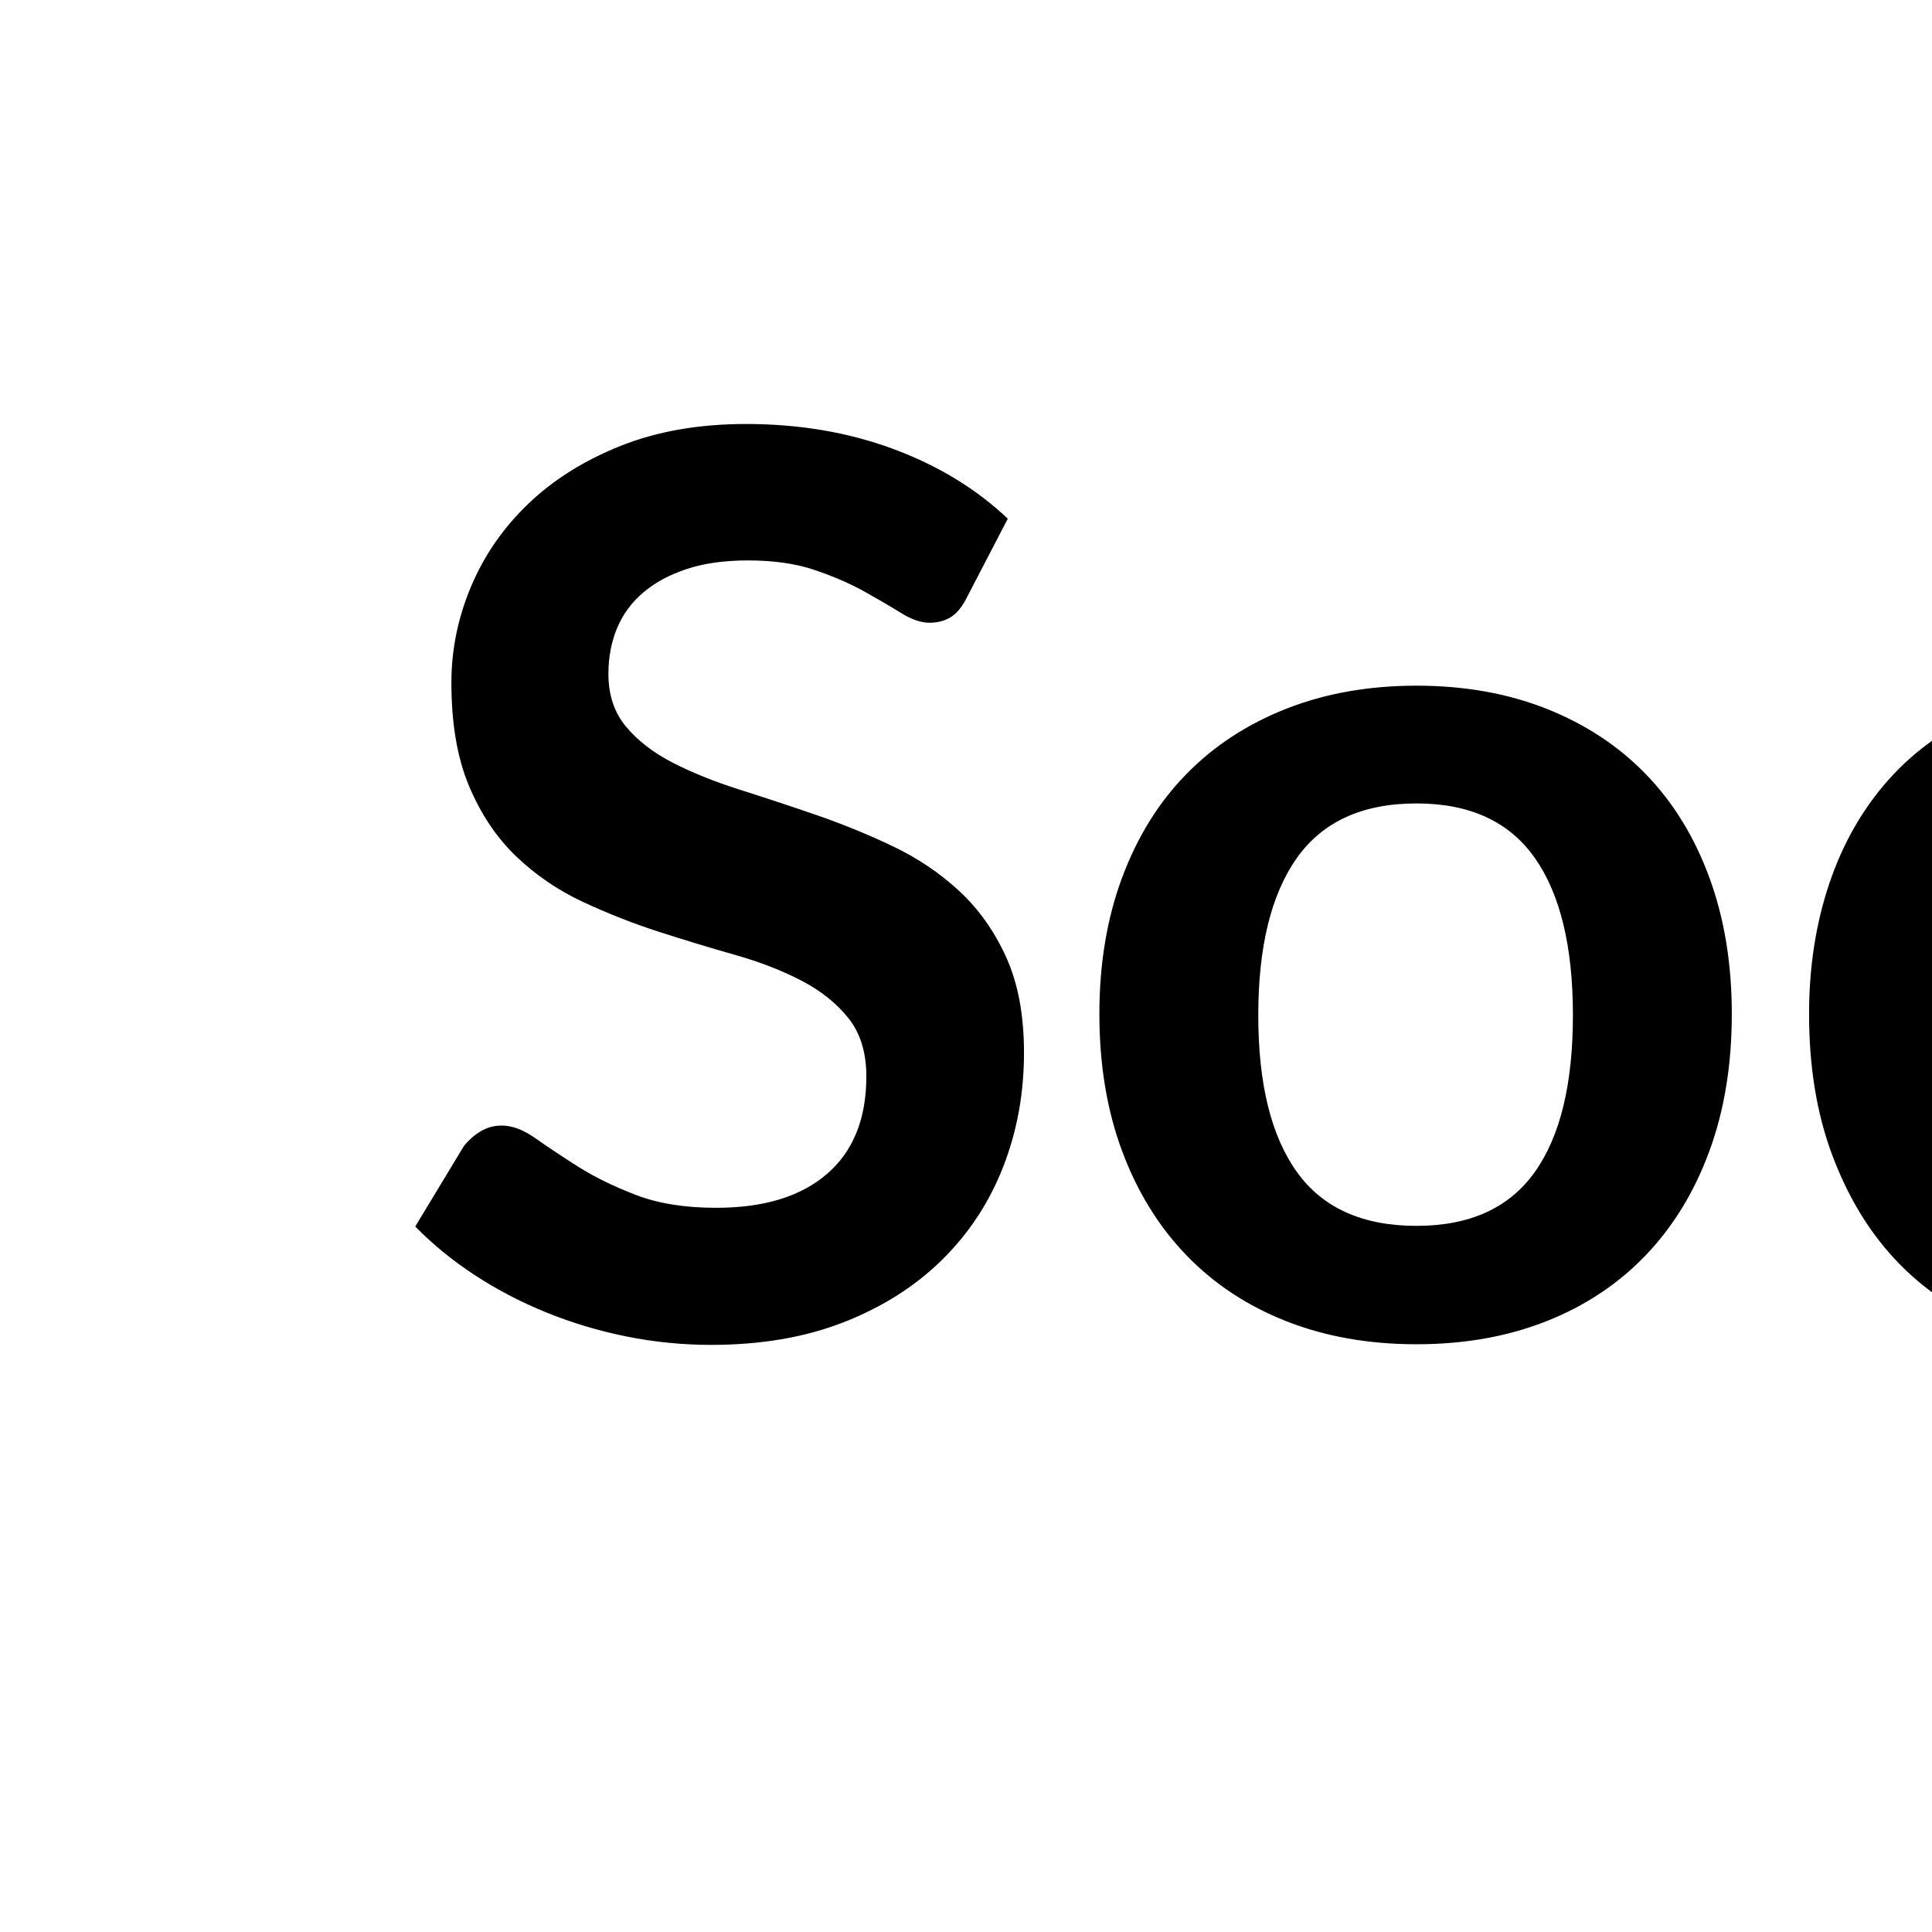 <svg xmlns="http://www.w3.org/2000/svg" xmlns:xlink="http://www.w3.org/1999/xlink" version="1.1" width="1000" height="1000" viewBox="0 0 1000 1000" xml:space="preserve">
<desc>Created with Fabric.js 3.5.0</desc>
<defs>
</defs>
<rect x="0" y="0" width="100%" height="100%" fill="#ffffff"/>
<g transform="matrix(0 0 0 0 45.48 45.48)" id="879477">
<g style="" vector-effect="non-scaling-stroke">
		<g transform="matrix(1.333 0 0 1.333 -0.007 -0.007)" id="895110">
<rect style="stroke: none; stroke-width: 1; stroke-dasharray: none; stroke-linecap: butt; stroke-dashoffset: 0; stroke-linejoin: miter; stroke-miterlimit: 4; is-custom-font: none; font-file-url: none; fill: rgb(255,255,255); fill-rule: nonzero; opacity: 1;" x="-225" y="-225" rx="0" ry="0" width="450" height="450"/>
</g>
		<g transform="matrix(1.333 0 0 1.333 -0.007 -0.007)" id="61655">
<rect style="stroke: none; stroke-width: 1; stroke-dasharray: none; stroke-linecap: butt; stroke-dashoffset: 0; stroke-linejoin: miter; stroke-miterlimit: 4; is-custom-font: none; font-file-url: none; fill: rgb(255,255,255); fill-rule: nonzero; opacity: 1;" x="-225" y="-225" rx="0" ry="0" width="450" height="450"/>
</g>
		<g transform="matrix(1.333 0 0 1.333 -0.007 -0.007)" id="540402">
<rect style="stroke: none; stroke-width: 1; stroke-dasharray: none; stroke-linecap: butt; stroke-dashoffset: 0; stroke-linejoin: miter; stroke-miterlimit: 4; is-custom-font: none; font-file-url: none; fill: rgb(255,255,255); fill-rule: nonzero; opacity: 1;" x="-225" y="-225" rx="0" ry="0" width="450" height="450"/>
</g>
		<g transform="matrix(1.333 0 0 1.333 -0.005 -0.005)" id="944714" clip-path="url(#CLIPPATH_1)">
<clipPath id="CLIPPATH_1">
	<path transform="matrix(1 0 0 1 0 0) translate(-187.5, -187.5)" id="4694" d="M 23.324 23.324 L 351.676 23.324 L 351.676 351.676 L 23.324 351.676 Z M 23.324 23.324" stroke-linecap="round"/>
</clipPath>
<path style="stroke: none; stroke-width: 1; stroke-dasharray: none; stroke-linecap: butt; stroke-dashoffset: 0; stroke-linejoin: miter; stroke-miterlimit: 4; is-custom-font: none; font-file-url: none; fill: rgb(240,239,236); fill-rule: nonzero; opacity: 1;" transform=" translate(-187.5, -187.5)" d="M 23.324 23.324 L 351.676 23.324 L 351.676 351.676 L 23.324 351.676 Z M 23.324 23.324" stroke-linecap="round"/>
</g>
		<g transform="matrix(1.333 0 0 1.333 -0.158 -20.667)" id="14701">
<path style="stroke: none; stroke-width: 1; stroke-dasharray: none; stroke-linecap: butt; stroke-dashoffset: 0; stroke-linejoin: miter; stroke-miterlimit: 4; is-custom-font: none; font-file-url: none; fill: rgb(6,47,102); fill-rule: nonzero; opacity: 1;" transform=" translate(-187.383, -172.002)" d="M 231.258 247.492 L 143.508 247.492 C 143.102 247.492 142.77 247.16 142.77 246.754 L 142.77 142.32 C 142.77 117.062 162.785 96.512 187.383 96.512 C 211.984 96.512 231.996 117.062 231.996 142.32 L 231.996 246.754 C 231.996 247.16 231.664 247.492 231.258 247.492 Z M 144.246 246.016 L 230.52 246.016 L 230.52 142.32 C 230.52 117.879 211.172 97.988 187.383 97.988 C 163.598 97.988 144.246 117.879 144.246 142.32 Z M 202.648 184.559 C 202.348 184.559 202.066 184.375 201.957 184.078 C 201.816 183.699 202.008 183.273 202.391 183.129 C 204.992 182.156 207.082 181.254 208.949 180.289 C 209.867 179.23 210.555 178.344 211.117 177.492 C 211.156 177.43 211.195 177.371 211.238 177.309 C 208.516 178.469 205.695 179.438 202.949 180.383 C 202.156 180.66 201.363 180.93 200.57 181.207 C 200.184 181.348 199.766 181.141 199.629 180.758 C 199.496 180.371 199.699 179.949 200.082 179.816 C 200.875 179.535 201.672 179.262 202.469 178.988 C 205.883 177.812 209.41 176.598 212.676 175.043 C 212.957 174.906 213.297 174.969 213.52 175.191 C 213.738 175.414 213.793 175.754 213.652 176.035 C 213.266 176.816 212.828 177.582 212.348 178.309 C 211.727 179.242 210.973 180.215 209.977 181.359 C 209.914 181.43 209.836 181.492 209.754 181.535 C 207.801 182.551 205.625 183.496 202.906 184.516 C 202.82 184.543 202.734 184.559 202.648 184.559 Z M 202.648 184.559" stroke-linecap="round"/>
</g>
		<g transform="matrix(1.333 0 0 1.333 -0.156 58.894)" id="595100">
<path style="stroke: none; stroke-width: 1; stroke-dasharray: none; stroke-linecap: butt; stroke-dashoffset: 0; stroke-linejoin: miter; stroke-miterlimit: 4; is-custom-font: none; font-file-url: none; fill: rgb(6,47,102); fill-rule: nonzero; opacity: 1;" transform=" translate(-187.384, -231.671)" d="M 231.258 240.918 C 231.23 240.918 231.199 240.914 231.168 240.91 L 212.484 238.672 C 205.598 237.848 198.477 236.992 191.672 234.922 C 188.898 234.074 186.16 233.02 183.512 231.996 C 181.031 231.039 178.469 230.047 175.902 229.242 C 173.703 228.555 171.363 227.949 168.758 227.398 C 166.777 226.977 164.633 226.582 162.016 226.156 C 155.895 225.164 149.648 224.406 143.449 223.898 C 143.043 223.863 142.742 223.508 142.773 223.102 C 142.809 222.695 143.172 222.398 143.57 222.426 C 149.809 222.938 156.098 223.703 162.254 224.699 C 164.895 225.129 167.059 225.527 169.066 225.953 C 171.715 226.516 174.098 227.129 176.344 227.832 C 178.957 228.652 181.543 229.652 184.047 230.617 C 186.668 231.629 189.383 232.676 192.102 233.508 C 198.781 235.539 205.84 236.387 212.664 237.207 L 231.348 239.445 C 231.754 239.492 232.039 239.859 231.992 240.266 C 231.945 240.641 231.625 240.918 231.258 240.918 Z M 231.258 240.918" stroke-linecap="round"/>
</g>
		<g transform="matrix(1.333 0 0 1.333 -8.798 24.856)" id="537641">
<path style="stroke: none; stroke-width: 1; stroke-dasharray: none; stroke-linecap: butt; stroke-dashoffset: 0; stroke-linejoin: miter; stroke-miterlimit: 4; is-custom-font: none; font-file-url: none; fill: rgb(6,47,102); fill-rule: nonzero; opacity: 1;" transform=" translate(-180.902, -206.143)" d="M 218.297 217.066 C 218.246 217.066 218.195 217.062 218.145 217.051 C 213.062 215.98 208.074 214.441 203.316 212.484 C 202.234 212.039 201.156 211.574 200.074 211.105 C 195.926 209.305 191.637 207.441 187.152 207.031 C 185.605 206.887 184.004 206.918 182.457 206.945 C 180.711 206.98 178.902 207.012 177.117 206.809 C 172.434 206.273 168.172 204.152 164.051 202.102 C 161.566 200.863 158.996 199.586 156.375 198.68 C 152.543 197.363 148.332 196.711 143.508 196.695 C 143.098 196.695 142.77 196.363 142.77 195.957 C 142.773 195.551 143.102 195.219 143.508 195.219 C 143.508 195.219 143.512 195.219 143.512 195.219 C 148.504 195.234 152.867 195.91 156.855 197.285 C 159.566 198.223 162.18 199.52 164.707 200.777 C 168.898 202.863 172.859 204.836 177.285 205.34 C 178.977 205.535 180.73 205.504 182.43 205.473 C 184.016 205.441 185.66 205.41 187.285 205.562 C 192.004 205.992 196.406 207.902 200.66 209.75 C 201.734 210.215 202.805 210.68 203.879 211.121 C 208.551 213.043 213.453 214.555 218.449 215.605 C 218.848 215.691 219.102 216.082 219.02 216.48 C 218.945 216.828 218.637 217.066 218.297 217.066 Z M 218.297 217.066" stroke-linecap="round"/>
</g>
		<g transform="matrix(1.333 0 0 1.333 16.779 39.726)" id="908590">
<path style="stroke: none; stroke-width: 1; stroke-dasharray: none; stroke-linecap: butt; stroke-dashoffset: 0; stroke-linejoin: miter; stroke-miterlimit: 4; is-custom-font: none; font-file-url: none; fill: rgb(6,47,102); fill-rule: nonzero; opacity: 1;" transform=" translate(-200.085, -217.295)" d="M 168.91 227.414 C 168.629 227.414 168.359 227.25 168.234 226.977 C 168.07 226.602 168.238 226.168 168.609 226 C 174.5 223.383 180.805 220.914 187.465 221.938 C 188.68 222.125 189.914 222.426 191.109 222.723 C 194.16 223.469 197.035 224.18 199.668 223.09 C 200.648 222.688 201.535 222.047 202.469 221.367 C 203.812 220.398 205.203 219.395 206.93 219.102 C 207.871 218.941 208.793 219.02 209.684 219.09 C 210.387 219.148 211.051 219.199 211.699 219.145 C 213.914 218.945 215.781 217.496 217.82 215.766 C 218.082 215.547 218.336 215.328 218.59 215.109 L 218.703 215.016 C 222.387 211.898 226.508 209.285 230.953 207.242 C 231.32 207.074 231.762 207.234 231.93 207.605 C 232.102 207.977 231.938 208.414 231.566 208.582 C 227.242 210.57 223.238 213.113 219.656 216.141 L 219.551 216.23 C 219.293 216.453 219.035 216.672 218.773 216.895 C 216.543 218.789 214.477 220.375 211.828 220.617 C 211.055 220.684 210.297 220.621 209.566 220.562 C 208.727 220.492 207.934 220.43 207.176 220.555 C 205.789 220.793 204.598 221.652 203.336 222.562 C 202.371 223.262 201.371 223.984 200.23 224.453 C 197.156 225.727 193.902 224.926 190.758 224.152 C 189.598 223.867 188.395 223.57 187.242 223.398 C 180.977 222.434 174.898 224.82 169.211 227.352 C 169.113 227.395 169.008 227.414 168.91 227.414 Z M 168.91 227.414" stroke-linecap="round"/>
</g>
		<g transform="matrix(1.333 0 0 1.333 23.878 -16.886)" id="455074">
<path style="stroke: none; stroke-width: 1; stroke-dasharray: none; stroke-linecap: butt; stroke-dashoffset: 0; stroke-linejoin: miter; stroke-miterlimit: 4; is-custom-font: none; font-file-url: none; fill: rgb(6,47,102); fill-rule: nonzero; opacity: 1;" transform=" translate(-205.409, -174.836)" d="M 196.18 179.125 C 195.973 179.125 195.766 179.035 195.617 178.863 C 195.352 178.555 195.387 178.09 195.699 177.824 C 195.723 177.801 195.75 177.781 195.781 177.762 C 195.816 177.738 195.852 177.719 195.891 177.699 C 195.996 177.645 196.098 177.59 196.207 177.539 C 199.832 175.727 203.73 174.383 207.5 173.09 C 209.754 172.312 212.086 171.512 214.32 170.621 C 214.414 170.574 214.527 170.547 214.641 170.547 C 215.051 170.547 215.379 170.875 215.379 171.281 C 215.379 171.586 215.195 171.859 214.914 171.973 C 212.637 172.883 210.27 173.699 207.977 174.488 C 204.254 175.766 200.406 177.09 196.863 178.859 C 196.754 178.914 196.652 178.969 196.547 179.023 C 196.539 179.031 196.531 179.031 196.523 179.039 C 196.414 179.094 196.297 179.125 196.18 179.125 Z M 196.18 179.125" stroke-linecap="round"/>
</g>
		<g transform="matrix(1.333 0 0 1.333 20.366 -10.47)" id="402158">
<path style="stroke: none; stroke-width: 1; stroke-dasharray: none; stroke-linecap: butt; stroke-dashoffset: 0; stroke-linejoin: miter; stroke-miterlimit: 4; is-custom-font: none; font-file-url: none; fill: rgb(6,47,102); fill-rule: nonzero; opacity: 1;" transform=" translate(-202.775, -179.648)" d="M 192.559 184.324 C 192.285 184.324 192.016 184.164 191.891 183.898 C 191.719 183.527 191.879 183.09 192.246 182.918 C 194.938 181.652 197.719 180.641 200.082 179.812 C 200.875 179.535 201.672 179.262 202.469 178.988 C 205.883 177.812 209.41 176.598 212.676 175.043 C 213.043 174.867 213.48 175.023 213.656 175.391 C 213.832 175.758 213.676 176.199 213.309 176.375 C 209.969 177.965 206.398 179.195 202.949 180.383 C 202.156 180.656 201.363 180.93 200.57 181.207 C 198.238 182.02 195.504 183.02 192.875 184.254 C 192.77 184.301 192.664 184.324 192.559 184.324 Z M 192.559 184.324" stroke-linecap="round"/>
</g>
		<g transform="matrix(1.333 0 0 1.333 16.847 -4.048)" id="273037">
<path style="stroke: none; stroke-width: 1; stroke-dasharray: none; stroke-linecap: butt; stroke-dashoffset: 0; stroke-linejoin: miter; stroke-miterlimit: 4; is-custom-font: none; font-file-url: none; fill: rgb(6,47,102); fill-rule: nonzero; opacity: 1;" transform=" translate(-200.135, -184.464)" d="M 190.852 188.789 C 190.445 188.789 190.113 188.461 190.113 188.051 C 190.113 187.75 190.297 187.473 190.578 187.363 C 192.809 186.477 195.113 185.684 197.348 184.914 C 199.008 184.344 200.727 183.754 202.391 183.129 C 205.043 182.137 207.16 181.219 209.055 180.234 C 209.316 180.086 209.656 180.109 209.898 180.316 C 210.207 180.582 210.246 181.043 209.98 181.352 L 209.977 181.359 C 209.914 181.43 209.84 181.488 209.754 181.531 C 207.801 182.551 205.625 183.496 202.906 184.512 C 201.223 185.141 199.496 185.734 197.824 186.309 C 195.625 187.066 193.352 187.848 191.172 188.715 C 191.074 188.762 190.965 188.789 190.852 188.789 Z M 190.852 188.789" stroke-linecap="round"/>
</g>
		<g transform="matrix(1.333 0 0 1.333 11.204 3.384)" id="307721">
<path style="stroke: none; stroke-width: 1; stroke-dasharray: none; stroke-linecap: butt; stroke-dashoffset: 0; stroke-linejoin: miter; stroke-miterlimit: 4; is-custom-font: none; font-file-url: none; fill: rgb(6,47,102); fill-rule: nonzero; opacity: 1;" transform=" translate(-195.903, -190.038)" d="M 187.328 194.098 C 187.027 194.098 186.746 193.914 186.637 193.621 C 186.492 193.238 186.688 192.812 187.066 192.668 C 188.789 192.027 190.555 191.418 192.258 190.832 C 196.258 189.453 200.395 188.031 204.137 186.062 C 204.496 185.875 204.941 186.012 205.133 186.371 C 205.32 186.734 205.184 187.18 204.824 187.371 C 200.98 189.391 196.789 190.836 192.738 192.227 C 191.043 192.812 189.285 193.414 187.586 194.055 C 187.5 194.082 187.414 194.098 187.328 194.098 Z M 187.328 194.098" stroke-linecap="round"/>
</g>
		<g transform="matrix(1.333 0 0 1.333 5.94 9.674)" id="810650">
<path style="stroke: none; stroke-width: 1; stroke-dasharray: none; stroke-linecap: butt; stroke-dashoffset: 0; stroke-linejoin: miter; stroke-miterlimit: 4; is-custom-font: none; font-file-url: none; fill: rgb(6,47,102); fill-rule: nonzero; opacity: 1;" transform=" translate(-191.956, -194.755)" d="M 181.508 199.633 C 181.102 199.633 180.77 199.305 180.77 198.895 C 180.77 198.594 180.949 198.336 181.207 198.219 C 181.215 198.215 181.223 198.215 181.23 198.211 C 183.844 197.117 186.57 196.176 189.207 195.27 C 193.547 193.777 198.035 192.23 202.039 189.973 C 202.395 189.773 202.844 189.898 203.047 190.254 C 203.246 190.609 203.121 191.059 202.766 191.258 C 198.645 193.586 194.09 195.152 189.688 196.668 C 187.082 197.562 184.391 198.492 181.824 199.562 C 181.727 199.609 181.617 199.633 181.508 199.633 Z M 181.508 199.633" stroke-linecap="round"/>
</g>
		<g transform="matrix(1.333 0 0 1.333 0.839 17.796)" id="431640">
<path style="stroke: none; stroke-width: 1; stroke-dasharray: none; stroke-linecap: butt; stroke-dashoffset: 0; stroke-linejoin: miter; stroke-miterlimit: 4; is-custom-font: none; font-file-url: none; fill: rgb(6,47,102); fill-rule: nonzero; opacity: 1;" transform=" translate(-188.13, -200.847)" d="M 175.781 206.602 C 175.52 206.602 175.266 206.461 175.133 206.215 C 174.938 205.855 175.07 205.406 175.43 205.215 C 176.133 204.832 176.84 204.453 177.562 204.098 C 181.184 202.289 185.066 200.953 188.824 199.66 C 192.625 198.352 196.559 197 200.145 195.172 C 200.504 194.988 200.949 195.133 201.137 195.496 C 201.32 195.859 201.176 196.305 200.812 196.488 C 197.133 198.359 193.152 199.73 189.305 201.055 C 185.59 202.332 181.754 203.652 178.219 205.418 C 177.512 205.77 176.824 206.137 176.133 206.512 C 176.02 206.57 175.898 206.602 175.781 206.602 Z M 175.781 206.602" stroke-linecap="round"/>
</g>
		<g transform="matrix(1.333 0 0 1.333 4.984 21.109)" id="466641">
<path style="stroke: none; stroke-width: 1; stroke-dasharray: none; stroke-linecap: butt; stroke-dashoffset: 0; stroke-linejoin: miter; stroke-miterlimit: 4; is-custom-font: none; font-file-url: none; fill: rgb(6,47,102); fill-rule: nonzero; opacity: 1;" transform=" translate(-191.238, -203.332)" d="M 184.113 206.926 C 183.707 206.926 183.375 206.598 183.375 206.188 C 183.375 205.848 183.602 205.562 183.914 205.477 L 185.562 204.906 C 189.762 203.461 194.105 201.965 198.008 199.828 C 198.367 199.633 198.816 199.766 199.012 200.125 C 199.207 200.48 199.074 200.93 198.719 201.125 C 194.703 203.32 190.301 204.836 186.039 206.301 L 184.355 206.883 C 184.277 206.914 184.195 206.926 184.113 206.926 Z M 184.113 206.926" stroke-linecap="round"/>
</g>
		<g transform="matrix(1.333 0 0 1.333 22.541 -1.735)" id="763289">
<path style="stroke: none; stroke-width: 1; stroke-dasharray: none; stroke-linecap: butt; stroke-dashoffset: 0; stroke-linejoin: miter; stroke-miterlimit: 4; is-custom-font: none; font-file-url: none; fill: rgb(6,47,102); fill-rule: nonzero; opacity: 1;" transform=" translate(-204.406, -186.199)" d="M 193.133 208.301 C 192.945 208.301 192.762 208.23 192.617 208.094 C 192.324 207.809 192.316 207.34 192.602 207.051 C 194.605 204.977 196.328 202.648 197.719 200.121 C 198.277 199.117 198.797 198.043 199.258 196.922 C 199.445 196.477 199.613 196.023 199.785 195.57 C 200.012 194.969 200.227 194.359 200.441 193.75 C 200.84 192.625 201.25 191.461 201.723 190.332 C 202.191 189.188 202.676 188.207 203.199 187.336 C 203.41 186.98 203.637 186.633 203.875 186.293 C 203.973 186.148 204.047 186.043 204.129 185.941 C 205.129 184.531 206.328 183.207 207.488 181.926 C 207.949 181.418 208.41 180.91 208.859 180.395 C 209.82 179.293 210.535 178.371 211.117 177.492 C 211.562 176.816 211.973 176.105 212.332 175.379 C 212.973 174.082 213.508 172.652 213.922 171.129 C 213.926 171.117 213.926 171.102 213.93 171.09 C 214.395 169.363 214.707 167.5 214.895 165.398 C 214.914 165.195 214.93 164.988 214.945 164.785 C 214.973 164.379 215.328 164.09 215.734 164.098 C 216.141 164.129 216.445 164.48 216.418 164.887 C 216.402 165.102 216.383 165.316 216.363 165.531 C 216.172 167.703 215.844 169.637 215.363 171.438 C 215.363 171.453 215.359 171.465 215.355 171.48 C 214.914 173.113 214.344 174.645 213.652 176.035 C 213.266 176.816 212.824 177.582 212.348 178.305 C 211.727 179.242 210.973 180.211 209.977 181.359 C 209.516 181.887 209.047 182.402 208.582 182.918 C 207.449 184.168 206.281 185.457 205.312 186.824 C 205.23 186.93 205.168 187.016 205.109 187.102 C 204.867 187.449 204.66 187.766 204.465 188.094 C 203.98 188.902 203.531 189.82 203.086 190.898 C 202.629 191.992 202.223 193.137 201.832 194.242 C 201.613 194.859 201.398 195.477 201.168 196.09 C 200.988 196.562 200.812 197.027 200.621 197.488 C 200.137 198.66 199.594 199.785 199.008 200.84 C 197.555 203.477 195.754 205.91 193.66 208.074 C 193.516 208.227 193.324 208.301 193.133 208.301 Z M 193.133 208.301" stroke-linecap="round"/>
</g>
		<g transform="matrix(1.333 0 0 1.333 47.956 -19.401)" id="40922">
<path style="stroke: none; stroke-width: 1; stroke-dasharray: none; stroke-linecap: butt; stroke-dashoffset: 0; stroke-linejoin: miter; stroke-miterlimit: 4; is-custom-font: none; font-file-url: none; fill: rgb(6,47,102); fill-rule: nonzero; opacity: 1;" transform=" translate(-223.467, -172.949)" d="M 231.258 181.891 C 231.055 181.891 230.852 181.809 230.707 181.645 C 230.172 181.043 229.598 180.598 228.945 180.273 C 228.352 179.977 227.68 179.777 226.969 179.566 C 225.527 179.137 224.039 178.699 223.105 177.367 C 222.574 176.605 222.379 175.754 222.191 174.926 C 222.137 174.695 222.086 174.465 222.027 174.238 C 221.598 172.617 220.703 171.023 219.293 169.371 C 218.172 168.039 216.805 166.766 215.613 165.68 L 215.184 165.293 C 214.883 165.02 214.859 164.555 215.133 164.25 C 215.406 163.949 215.871 163.926 216.176 164.195 L 216.602 164.586 C 217.832 165.707 219.242 167.02 220.418 168.418 C 221.973 170.238 222.965 172.02 223.453 173.863 C 223.516 174.102 223.57 174.352 223.629 174.598 C 223.793 175.316 223.945 175.996 224.316 176.52 C 224.949 177.43 226.133 177.781 227.387 178.152 C 228.129 178.371 228.898 178.598 229.605 178.953 C 230.422 179.359 231.145 179.922 231.805 180.664 C 232.074 180.965 232.051 181.434 231.746 181.703 C 231.609 181.828 231.434 181.891 231.258 181.891 Z M 231.258 181.891" stroke-linecap="round"/>
</g>
		<g transform="matrix(1.333 0 0 1.333 29.722 -26.782)" id="227536">
<path style="stroke: none; stroke-width: 1; stroke-dasharray: none; stroke-linecap: butt; stroke-dashoffset: 0; stroke-linejoin: miter; stroke-miterlimit: 4; is-custom-font: none; font-file-url: none; fill: rgb(6,47,102); fill-rule: nonzero; opacity: 1;" transform=" translate(-209.792, -167.414)" d="M 203.902 170.73 C 203.602 170.73 203.324 170.547 203.211 170.25 C 203.07 169.867 203.266 169.441 203.645 169.301 C 207.473 167.875 211.246 166.23 214.871 164.414 C 215.035 164.336 215.184 164.262 215.336 164.184 C 215.699 163.992 216.141 164.129 216.332 164.488 C 216.523 164.852 216.387 165.297 216.027 165.488 C 215.855 165.578 215.684 165.664 215.512 165.742 C 211.859 167.574 208.035 169.238 204.16 170.684 C 204.074 170.715 203.988 170.73 203.902 170.73 Z M 203.902 170.73" stroke-linecap="round"/>
</g>
		<g transform="matrix(1.333 0 0 1.333 2.286 0.391)" id="285448">
<path style="stroke: none; stroke-width: 1; stroke-dasharray: none; stroke-linecap: butt; stroke-dashoffset: 0; stroke-linejoin: miter; stroke-miterlimit: 4; is-custom-font: none; font-file-url: none; fill: rgb(6,47,102); fill-rule: nonzero; opacity: 1;" transform=" translate(-189.215, -187.794)" d="M 174.523 206.332 C 174.359 206.332 174.191 206.277 174.055 206.16 C 173.742 205.902 173.695 205.438 173.957 205.121 C 175.922 202.75 178.355 200.645 180.711 198.605 L 181.02 198.336 C 181.035 198.324 181.055 198.312 181.07 198.297 C 183.223 196.434 185.133 194.734 186.773 192.875 C 188.25 191.199 189.344 189.57 190.117 187.895 L 190.156 187.809 C 190.164 187.785 190.172 187.766 190.18 187.742 C 190.586 186.855 190.93 185.891 191.266 184.961 C 191.465 184.406 191.664 183.859 191.871 183.316 C 192.559 181.551 193.5 179.559 195.25 178.152 C 195.414 178.02 195.586 177.895 195.766 177.773 C 195.77 177.77 195.773 177.77 195.777 177.766 C 195.949 177.645 196.121 177.527 196.297 177.41 C 196.816 177.062 197.305 176.734 197.684 176.324 C 198.062 175.91 198.352 175.398 198.656 174.855 C 198.926 174.375 199.203 173.883 199.562 173.422 C 200.07 172.781 200.684 172.277 201.277 171.789 C 201.812 171.352 202.32 170.938 202.723 170.445 C 202.926 170.195 203.105 169.93 203.254 169.648 C 203.445 169.289 203.891 169.152 204.25 169.34 C 204.609 169.531 204.746 169.98 204.559 170.34 C 204.359 170.707 204.129 171.059 203.863 171.383 C 203.367 171.984 202.781 172.469 202.211 172.934 C 201.656 173.391 201.129 173.82 200.723 174.336 C 200.434 174.707 200.195 175.129 199.945 175.578 C 199.609 176.172 199.266 176.781 198.773 177.32 C 198.277 177.863 197.688 178.258 197.121 178.637 C 196.953 178.75 196.785 178.863 196.621 178.977 C 196.609 178.984 196.598 178.996 196.586 179 C 196.445 179.098 196.312 179.195 196.18 179.301 C 194.695 180.492 193.867 182.27 193.25 183.852 C 193.043 184.379 192.852 184.918 192.656 185.457 C 192.316 186.402 191.965 187.379 191.547 188.309 C 191.543 188.309 191.543 188.309 191.543 188.309 C 191.523 188.371 191.496 188.426 191.473 188.484 C 190.621 190.32 189.453 192.066 187.883 193.848 C 186.172 195.793 184.203 197.535 181.992 199.453 C 181.977 199.469 181.961 199.48 181.941 199.492 L 181.68 199.723 C 179.371 201.719 176.98 203.785 175.094 206.062 C 174.949 206.242 174.738 206.332 174.523 206.332 Z M 174.523 206.332" stroke-linecap="round"/>
</g>
		<g transform="matrix(1.333 0 0 1.333 -29.804 -38.196)" id="874495">
<path style="stroke: none; stroke-width: 1; stroke-dasharray: none; stroke-linecap: butt; stroke-dashoffset: 0; stroke-linejoin: miter; stroke-miterlimit: 4; is-custom-font: none; font-file-url: none; fill: rgb(6,47,102); fill-rule: nonzero; opacity: 1;" transform=" translate(-165.147, -158.853)" d="M 156.16 163.227 C 155.898 163.227 155.645 163.086 155.512 162.836 C 155.316 162.477 155.453 162.031 155.812 161.836 L 155.91 161.785 C 156.789 161.312 157.672 160.836 158.566 160.387 C 162.18 158.582 166.059 157.246 169.809 155.953 C 171.172 155.484 172.531 155.016 173.883 154.523 C 174.266 154.387 174.688 154.582 174.828 154.969 C 174.965 155.352 174.77 155.773 174.387 155.914 C 173.027 156.406 171.66 156.879 170.289 157.348 C 166.582 158.625 162.75 159.945 159.227 161.707 C 158.348 162.152 157.477 162.617 156.605 163.086 L 156.508 163.137 C 156.398 163.199 156.277 163.227 156.16 163.227 Z M 156.16 163.227" stroke-linecap="round"/>
</g>
		<g transform="matrix(1.333 0 0 1.333 -34.427 -31.251)" id="93148">
<path style="stroke: none; stroke-width: 1; stroke-dasharray: none; stroke-linecap: butt; stroke-dashoffset: 0; stroke-linejoin: miter; stroke-miterlimit: 4; is-custom-font: none; font-file-url: none; fill: rgb(6,47,102); fill-rule: nonzero; opacity: 1;" transform=" translate(-161.68, -164.062)" d="M 152.344 168.465 C 152.078 168.465 151.824 168.32 151.691 168.07 C 151.5 167.711 151.637 167.266 151.996 167.074 C 152.496 166.805 153 166.543 153.508 166.293 C 157.121 164.484 161.004 163.148 164.758 161.855 C 166.738 161.176 168.785 160.469 170.75 159.707 C 171.129 159.562 171.559 159.75 171.707 160.129 C 171.852 160.512 171.664 160.938 171.285 161.086 C 169.289 161.855 167.23 162.566 165.238 163.254 C 161.527 164.531 157.691 165.852 154.164 167.617 C 153.664 167.863 153.176 168.117 152.688 168.379 C 152.578 168.438 152.461 168.465 152.344 168.465 Z M 152.344 168.465" stroke-linecap="round"/>
</g>
		<g transform="matrix(1.333 0 0 1.333 -37.231 -25.174)" id="651541">
<path style="stroke: none; stroke-width: 1; stroke-dasharray: none; stroke-linecap: butt; stroke-dashoffset: 0; stroke-linejoin: miter; stroke-miterlimit: 4; is-custom-font: none; font-file-url: none; fill: rgb(6,47,102); fill-rule: nonzero; opacity: 1;" transform=" translate(-159.577, -168.62)" d="M 150.836 172.633 C 150.43 172.633 150.098 172.305 150.098 171.895 C 150.098 171.578 150.297 171.305 150.582 171.203 C 153.562 169.879 156.695 168.801 159.723 167.754 C 162.484 166.805 165.336 165.82 168.027 164.668 C 168.398 164.504 168.836 164.68 168.996 165.055 C 169.156 165.43 168.984 165.863 168.609 166.023 C 165.867 167.199 162.988 168.191 160.203 169.152 C 157.188 170.191 154.07 171.266 151.137 172.57 C 151.043 172.613 150.938 172.633 150.836 172.633 Z M 150.836 172.633" stroke-linecap="round"/>
</g>
		<g transform="matrix(1.333 0 0 1.333 -40.188 -18.997)" id="419088">
<path style="stroke: none; stroke-width: 1; stroke-dasharray: none; stroke-linecap: butt; stroke-dashoffset: 0; stroke-linejoin: miter; stroke-miterlimit: 4; is-custom-font: none; font-file-url: none; fill: rgb(6,47,102); fill-rule: nonzero; opacity: 1;" transform=" translate(-157.359, -173.253)" d="M 148.207 177.516 C 147.914 177.516 147.637 177.34 147.523 177.051 C 147.375 176.672 147.559 176.242 147.938 176.094 C 150.148 175.219 152.434 174.43 154.641 173.668 C 158.516 172.336 162.523 170.953 166.168 169.07 C 166.535 168.887 166.977 169.027 167.164 169.391 C 167.352 169.75 167.207 170.195 166.844 170.383 C 163.105 172.316 159.047 173.715 155.121 175.066 C 152.926 175.82 150.66 176.602 148.48 177.465 C 148.391 177.5 148.301 177.516 148.207 177.516 Z M 148.207 177.516" stroke-linecap="round"/>
</g>
		<g transform="matrix(1.333 0 0 1.333 -42.408 -13.102)" id="812829">
<path style="stroke: none; stroke-width: 1; stroke-dasharray: none; stroke-linecap: butt; stroke-dashoffset: 0; stroke-linejoin: miter; stroke-miterlimit: 4; is-custom-font: none; font-file-url: none; fill: rgb(6,47,102); fill-rule: nonzero; opacity: 1;" transform=" translate(-155.694, -177.674)" d="M 145.844 182.258 C 145.438 182.258 145.105 181.93 145.105 181.52 C 145.105 181.191 145.316 180.914 145.613 180.82 C 148.062 179.816 150.602 178.945 153.059 178.098 C 157.152 176.688 161.383 175.23 165.195 173.18 C 165.555 172.984 166.004 173.117 166.195 173.48 C 166.387 173.836 166.254 174.285 165.895 174.48 C 161.977 176.59 157.688 178.066 153.539 179.492 C 151.086 180.34 148.551 181.211 146.125 182.207 C 146.035 182.242 145.941 182.258 145.844 182.258 Z M 145.844 182.258" stroke-linecap="round"/>
</g>
		<g transform="matrix(1.333 0 0 1.333 -43.678 -7.594)" id="161281">
<path style="stroke: none; stroke-width: 1; stroke-dasharray: none; stroke-linecap: butt; stroke-dashoffset: 0; stroke-linejoin: miter; stroke-miterlimit: 4; is-custom-font: none; font-file-url: none; fill: rgb(6,47,102); fill-rule: nonzero; opacity: 1;" transform=" translate(-154.742, -181.805)" d="M 144.293 186.625 C 144.008 186.625 143.738 186.461 143.617 186.184 C 143.453 185.809 143.621 185.371 143.996 185.211 C 146.938 183.914 150.027 182.852 153.016 181.82 C 157 180.449 161.117 179.031 164.848 177.07 C 165.207 176.879 165.652 177.02 165.844 177.383 C 166.035 177.742 165.895 178.188 165.535 178.379 C 161.703 180.391 157.531 181.828 153.496 183.219 C 150.535 184.238 147.477 185.293 144.59 186.562 C 144.492 186.605 144.391 186.625 144.293 186.625 Z M 144.293 186.625" stroke-linecap="round"/>
</g>
		<g transform="matrix(1.333 0 0 1.333 -44.398 -1.317)" id="19763">
<path style="stroke: none; stroke-width: 1; stroke-dasharray: none; stroke-linecap: butt; stroke-dashoffset: 0; stroke-linejoin: miter; stroke-miterlimit: 4; is-custom-font: none; font-file-url: none; fill: rgb(6,47,102); fill-rule: nonzero; opacity: 1;" transform=" translate(-154.202, -186.512)" d="M 143.508 191.426 C 143.234 191.426 142.973 191.273 142.848 191.012 C 142.668 190.645 142.816 190.203 143.184 190.023 L 143.379 189.93 C 147 188.121 150.883 186.781 154.641 185.488 C 157.961 184.344 161.395 183.16 164.582 181.668 C 164.953 181.496 165.391 181.656 165.562 182.027 C 165.734 182.395 165.578 182.836 165.207 183.008 C 161.949 184.531 158.477 185.727 155.121 186.883 C 151.41 188.16 147.57 189.484 144.035 191.25 L 143.832 191.352 C 143.727 191.402 143.617 191.426 143.508 191.426 Z M 143.508 191.426" stroke-linecap="round"/>
</g>
		<g transform="matrix(1.333 0 0 1.333 -45.09 5.334)" id="392010">
<path style="stroke: none; stroke-width: 1; stroke-dasharray: none; stroke-linecap: butt; stroke-dashoffset: 0; stroke-linejoin: miter; stroke-miterlimit: 4; is-custom-font: none; font-file-url: none; fill: rgb(6,47,102); fill-rule: nonzero; opacity: 1;" transform=" translate(-153.683, -191.501)" d="M 143.508 196.234 C 143.246 196.234 142.992 196.094 142.859 195.844 C 142.664 195.484 142.801 195.039 143.16 194.844 C 143.645 194.586 144.125 194.332 144.613 194.09 C 148.234 192.281 152.117 190.945 155.871 189.656 C 158.422 188.773 161.066 187.867 163.574 186.824 C 163.953 186.668 164.383 186.844 164.539 187.223 C 164.695 187.598 164.516 188.031 164.141 188.188 C 161.59 189.246 158.926 190.164 156.352 191.051 C 152.641 192.328 148.805 193.648 145.273 195.41 C 144.797 195.648 144.328 195.895 143.859 196.148 C 143.746 196.207 143.625 196.234 143.508 196.234 Z M 143.508 196.234" stroke-linecap="round"/>
</g>
		<g transform="matrix(1.333 0 0 1.333 -41.899 9.883)" id="622906">
<path style="stroke: none; stroke-width: 1; stroke-dasharray: none; stroke-linecap: butt; stroke-dashoffset: 0; stroke-linejoin: miter; stroke-miterlimit: 4; is-custom-font: none; font-file-url: none; fill: rgb(6,47,102); fill-rule: nonzero; opacity: 1;" transform=" translate(-156.076, -194.912)" d="M 151.281 197.355 C 150.875 197.355 150.543 197.023 150.543 196.617 C 150.543 196.285 150.758 196.004 151.059 195.91 C 153.125 195.109 155.254 194.375 157.312 193.664 C 158.418 193.285 159.523 192.902 160.621 192.512 C 161.004 192.375 161.43 192.574 161.566 192.957 C 161.703 193.344 161.5 193.766 161.117 193.902 C 160.016 194.297 158.902 194.68 157.793 195.062 C 155.73 195.773 153.602 196.504 151.547 197.305 C 151.465 197.336 151.371 197.355 151.281 197.355 Z M 151.281 197.355" stroke-linecap="round"/>
</g>
		<g transform="matrix(1.333 0 0 1.333 1.74 -33.062)" id="615749">
<path style="stroke: none; stroke-width: 1; stroke-dasharray: none; stroke-linecap: butt; stroke-dashoffset: 0; stroke-linejoin: miter; stroke-miterlimit: 4; is-custom-font: none; font-file-url: none; fill: rgb(6,47,102); fill-rule: nonzero; opacity: 1;" transform=" translate(-188.805, -162.704)" d="M 198.199 177.59 C 197.938 177.59 197.68 177.445 197.547 177.199 L 197.055 176.266 C 195.914 174.102 194.734 171.867 193.137 170.035 C 192.102 168.84 190.852 167.781 189.645 166.758 C 188.707 165.965 187.742 165.145 186.855 164.25 C 184.598 161.984 182.824 159.184 181.727 156.16 C 181.473 155.465 181.25 154.746 181.039 154.055 C 180.652 152.785 180.281 151.59 179.719 150.473 C 179.5 150.035 179.246 149.609 178.969 149.207 C 178.914 149.121 178.867 149.062 178.824 149.004 C 178.574 148.68 178.641 148.215 178.965 147.969 C 179.289 147.723 179.75 147.785 179.996 148.109 C 180.066 148.199 180.133 148.293 180.195 148.391 C 180.496 148.828 180.785 149.309 181.035 149.805 C 181.656 151.035 182.059 152.348 182.449 153.617 C 182.656 154.293 182.871 154.992 183.113 155.656 C 184.141 158.48 185.793 161.09 187.902 163.211 C 188.746 164.059 189.688 164.859 190.598 165.629 C 191.848 166.691 193.141 167.785 194.25 169.062 C 195.961 171.023 197.18 173.34 198.359 175.578 L 198.852 176.504 C 199.043 176.863 198.906 177.309 198.547 177.5 C 198.434 177.559 198.316 177.59 198.199 177.59 Z M 198.199 177.59" stroke-linecap="round"/>
</g>
		<g transform="matrix(1.333 0 0 1.333 -25.565 -18.826)" id="738507">
<path style="stroke: none; stroke-width: 1; stroke-dasharray: none; stroke-linecap: butt; stroke-dashoffset: 0; stroke-linejoin: miter; stroke-miterlimit: 4; is-custom-font: none; font-file-url: none; fill: rgb(6,47,102); fill-rule: nonzero; opacity: 1;" transform=" translate(-168.327, -173.381)" d="M 157.242 198.945 C 157.094 198.945 156.941 198.898 156.809 198.805 C 156.48 198.562 156.41 198.102 156.648 197.77 C 157.027 197.246 157.418 196.727 157.809 196.199 C 159.949 193.316 162.164 190.332 163.246 187.023 C 164.098 184.418 164.238 181.695 164.391 178.816 C 164.5 176.734 164.613 174.578 165.023 172.48 C 166.035 167.344 168.812 162.656 171.266 158.523 C 173.191 155.273 175.18 151.93 177.801 149.121 C 177.988 148.922 178.18 148.723 178.367 148.535 C 178.383 148.52 178.398 148.508 178.414 148.492 C 178.578 148.324 178.738 148.168 178.91 148.012 C 179.207 147.734 179.676 147.758 179.953 148.059 C 180.227 148.355 180.207 148.824 179.906 149.102 C 179.742 149.25 179.586 149.402 179.426 149.566 C 179.41 149.586 179.391 149.602 179.371 149.617 C 179.207 149.781 179.043 149.953 178.883 150.125 C 176.367 152.82 174.422 156.098 172.543 159.266 C 170.027 163.504 167.434 167.879 166.473 172.766 C 166.082 174.758 165.973 176.863 165.863 178.895 C 165.715 181.742 165.559 184.691 164.648 187.484 C 163.488 191.02 161.203 194.102 158.992 197.082 C 158.605 197.602 158.219 198.121 157.84 198.641 C 157.695 198.84 157.473 198.945 157.242 198.945 Z M 157.242 198.945" stroke-linecap="round"/>
</g>
		<g transform="matrix(1.333 0 0 1.333 -24.139 -45.865)" id="465092">
<path style="stroke: none; stroke-width: 1; stroke-dasharray: none; stroke-linecap: butt; stroke-dashoffset: 0; stroke-linejoin: miter; stroke-miterlimit: 4; is-custom-font: none; font-file-url: none; fill: rgb(6,47,102); fill-rule: nonzero; opacity: 1;" transform=" translate(-169.396, -153.101)" d="M 159.258 158.242 C 158.98 158.242 158.715 158.086 158.586 157.816 C 158.414 157.449 158.574 157.008 158.941 156.836 C 165.324 153.848 171.922 150.977 178.555 148.301 C 178.562 148.297 178.57 148.293 178.582 148.289 L 179.254 148.016 C 179.633 147.863 180.062 148.039 180.219 148.414 C 180.375 148.793 180.195 149.227 179.82 149.383 L 179.164 149.645 C 179.152 149.648 179.145 149.652 179.133 149.656 L 179.133 149.66 C 172.516 152.328 165.934 155.191 159.57 158.172 C 159.469 158.219 159.359 158.242 159.258 158.242 Z M 159.258 158.242" stroke-linecap="round"/>
</g>
		<g transform="matrix(1.333 0 0 1.333 -48.183 -20.074)" id="990039">
<path style="stroke: none; stroke-width: 1; stroke-dasharray: none; stroke-linecap: butt; stroke-dashoffset: 0; stroke-linejoin: miter; stroke-miterlimit: 4; is-custom-font: none; font-file-url: none; fill: rgb(6,47,102); fill-rule: nonzero; opacity: 1;" transform=" translate(-151.363, -172.445)" d="M 143.508 188.211 C 143.379 188.211 143.25 188.176 143.133 188.109 C 142.781 187.898 142.668 187.445 142.875 187.098 C 142.93 187.004 142.984 186.91 143.031 186.816 C 143.707 185.562 144.152 184.227 144.621 182.812 C 145.008 181.648 145.41 180.445 145.945 179.301 C 146.496 178.129 147.18 177.035 147.84 175.977 C 148.523 174.883 149.168 173.848 149.684 172.73 C 150.105 171.812 150.449 170.82 150.777 169.859 C 151.328 168.242 151.902 166.57 152.902 165.098 C 153.527 164.172 154.293 163.371 155.035 162.598 C 155.801 161.801 156.527 161.043 157.094 160.172 C 157.715 159.227 158.164 158.117 158.527 157.156 C 158.668 156.777 159.094 156.582 159.477 156.727 C 159.859 156.867 160.051 157.293 159.906 157.676 C 159.52 158.715 159.027 159.918 158.328 160.98 C 157.684 161.969 156.879 162.809 156.102 163.621 C 155.371 164.383 154.68 165.105 154.121 165.926 C 153.234 167.238 152.715 168.742 152.172 170.34 C 151.832 171.336 151.48 172.367 151.023 173.352 C 150.469 174.555 149.77 175.676 149.09 176.762 C 148.453 177.781 147.793 178.84 147.281 179.93 C 146.781 180.996 146.395 182.156 146.02 183.281 C 145.551 184.691 145.066 186.152 144.336 187.508 C 144.277 187.621 144.211 187.734 144.141 187.852 C 144.004 188.082 143.762 188.211 143.508 188.211 Z M 143.508 188.211" stroke-linecap="round"/>
</g>
		<g transform="matrix(1.333 0 0 1.333 16.778 -71.191)" id="267673">
<path style="stroke: none; stroke-width: 1; stroke-dasharray: none; stroke-linecap: butt; stroke-dashoffset: 0; stroke-linejoin: miter; stroke-miterlimit: 4; is-custom-font: none; font-file-url: none; fill: rgb(6,47,102); fill-rule: nonzero; opacity: 1;" transform=" translate(-200.084, -134.107)" d="M 200.086 149.293 C 191.719 149.293 184.91 142.48 184.91 134.109 C 184.91 125.734 191.719 118.922 200.086 118.922 C 208.449 118.922 215.258 125.734 215.258 134.109 C 215.258 142.48 208.449 149.293 200.086 149.293 Z M 200.086 120.398 C 192.531 120.398 186.387 126.551 186.387 134.109 C 186.387 141.668 192.531 147.82 200.086 147.82 C 207.637 147.82 213.781 141.668 213.781 134.109 C 213.781 126.551 207.637 120.398 200.086 120.398 Z M 200.086 120.398" stroke-linecap="round"/>
</g>
		<g transform="matrix(1.333 0 0 1.333 -0.158 99.437)" id="899272">
<path style="stroke: none; stroke-width: 1; stroke-dasharray: none; stroke-linecap: butt; stroke-dashoffset: 0; stroke-linejoin: miter; stroke-miterlimit: 4; is-custom-font: none; font-file-url: none; fill: rgb(6,47,102); fill-rule: nonzero; opacity: 1;" transform=" translate(-187.383, -262.078)" d="M 231.258 278.141 L 143.508 278.141 C 143.102 278.141 142.77 277.809 142.77 277.402 L 142.77 246.754 C 142.77 246.344 143.102 246.016 143.508 246.016 L 231.258 246.016 C 231.664 246.016 231.996 246.344 231.996 246.754 L 231.996 277.402 C 231.996 277.809 231.664 278.141 231.258 278.141 Z M 144.246 276.664 L 230.52 276.664 L 230.52 247.492 L 144.246 247.492 Z M 144.246 276.664" stroke-linecap="round"/>
</g>
		<g transform="matrix(1.333 0 0 1.333 -0.158 101.953)" id="649649">
<path style="stroke: none; stroke-width: 1; stroke-dasharray: none; stroke-linecap: butt; stroke-dashoffset: 0; stroke-linejoin: miter; stroke-miterlimit: 4; is-custom-font: none; font-file-url: none; fill: rgb(6,47,102); fill-rule: nonzero; opacity: 1;" transform=" translate(-187.383, -263.965)" d="M 231.258 264.703 L 143.508 264.703 C 143.102 264.703 142.77 264.375 142.77 263.965 C 142.77 263.559 143.102 263.227 143.508 263.227 L 231.258 263.227 C 231.664 263.227 231.996 263.559 231.996 263.965 C 231.996 264.375 231.664 264.703 231.258 264.703 Z M 231.258 264.703" stroke-linecap="round"/>
</g>
		<g transform="matrix(1.333 0 0 1.333 -13.688 110.911)" id="896222">
<path style="stroke: none; stroke-width: 1; stroke-dasharray: none; stroke-linecap: butt; stroke-dashoffset: 0; stroke-linejoin: miter; stroke-miterlimit: 4; is-custom-font: none; font-file-url: none; fill: rgb(6,47,102); fill-rule: nonzero; opacity: 1;" transform=" translate(-177.234, -270.684)" d="M 177.234 278.141 C 176.828 278.141 176.496 277.809 176.496 277.402 L 176.496 263.965 C 176.496 263.559 176.828 263.227 177.234 263.227 C 177.641 263.227 177.973 263.559 177.973 263.965 L 177.973 277.402 C 177.973 277.809 177.641 278.141 177.234 278.141 Z M 177.234 278.141" stroke-linecap="round"/>
</g>
		<g transform="matrix(1.333 0 0 1.333 -0.155 -0.232)" id="731128" clip-path="url(#CLIPPATH_2)">
<clipPath id="CLIPPATH_2">
	<path transform="matrix(1 0 0 1 -0.025 -0.008) translate(-187.359, -187.32)" id="9000000" d="M 137.484 91.32 L 237.234 91.32 L 237.234 283.32 L 137.484 283.32 Z M 137.484 91.32" stroke-linecap="round"/>
</clipPath>
<path style="stroke: none; stroke-width: 1; stroke-dasharray: none; stroke-linecap: butt; stroke-dashoffset: 0; stroke-linejoin: miter; stroke-miterlimit: 4; is-custom-font: none; font-file-url: none; fill: rgb(6,47,102); fill-rule: nonzero; opacity: 1;" transform=" translate(-187.385, -187.328)" d="M 236.449 283.336 L 138.316 283.336 C 137.91 283.336 137.582 283.004 137.582 282.598 L 137.582 142.32 C 137.582 114.199 159.922 91.32 187.383 91.32 C 214.844 91.32 237.188 114.199 237.188 142.32 L 237.188 282.598 C 237.188 283.004 236.855 283.336 236.449 283.336 Z M 139.055 281.859 L 235.711 281.859 L 235.711 142.32 C 235.711 115.012 214.031 92.797 187.383 92.797 C 160.734 92.797 139.055 115.012 139.055 142.32 Z M 139.055 281.859" stroke-linecap="round"/>
</g>
		<g transform="matrix(1.333 0 0 1.333 -4.351 111.058)" id="882691">
<path style="stroke: none; stroke-width: 1; stroke-dasharray: none; stroke-linecap: butt; stroke-dashoffset: 0; stroke-linejoin: miter; stroke-miterlimit: 4; is-custom-font: none; font-file-url: none; fill: rgb(6,47,102); fill-rule: nonzero; opacity: 1;" transform=" translate(-2.234, 2.859)" d="M 4.094 -1.594 C 4.094 -1.07 3.906 -0.66 3.531 -0.359 C 3.164 -0.066 2.648 0.078 1.984 0.078 C 1.379 0.078 0.844 -0.035 0.375 -0.266 L 0.375 -1.391 C 0.758 -1.223 1.082 -1.102 1.344 -1.031 C 1.613 -0.957 1.859 -0.922 2.078 -0.922 C 2.348 -0.922 2.551 -0.973 2.688 -1.078 C 2.832 -1.18 2.906 -1.332 2.906 -1.531 C 2.906 -1.645 2.875 -1.742 2.812 -1.828 C 2.75 -1.91 2.656 -1.992 2.531 -2.078 C 2.414 -2.16 2.172 -2.289 1.797 -2.469 C 1.441 -2.633 1.176 -2.789 1 -2.938 C 0.832 -3.094 0.695 -3.27 0.594 -3.469 C 0.488 -3.664 0.438 -3.898 0.438 -4.172 C 0.438 -4.672 0.609 -5.066 0.953 -5.359 C 1.297 -5.648 1.77 -5.797 2.375 -5.797 C 2.664 -5.797 2.945 -5.758 3.219 -5.688 C 3.488 -5.613 3.77 -5.516 4.062 -5.391 L 3.672 -4.453 C 3.367 -4.578 3.117 -4.66 2.922 -4.703 C 2.723 -4.754 2.523 -4.781 2.328 -4.781 C 2.098 -4.781 1.922 -4.727 1.797 -4.625 C 1.68 -4.52 1.625 -4.379 1.625 -4.203 C 1.625 -4.098 1.645 -4.004 1.688 -3.922 C 1.738 -3.848 1.816 -3.773 1.922 -3.703 C 2.035 -3.629 2.297 -3.492 2.703 -3.297 C 3.234 -3.047 3.598 -2.789 3.797 -2.531 C 3.992 -2.27 4.094 -1.957 4.094 -1.594 Z M 4.094 -1.594" stroke-linecap="round"/>
</g>
		<g transform="matrix(1.333 0 0 1.333 2.565 111.058)" id="469006">
<path style="stroke: none; stroke-width: 1; stroke-dasharray: none; stroke-linecap: butt; stroke-dashoffset: 0; stroke-linejoin: miter; stroke-miterlimit: 4; is-custom-font: none; font-file-url: none; fill: rgb(6,47,102); fill-rule: nonzero; opacity: 1;" transform=" translate(-3.016, 2.859)" d="M 5.312 0 L 3.938 0 L 2.438 -2.406 L 1.938 -2.047 L 1.938 0 L 0.719 0 L 0.719 -5.719 L 1.938 -5.719 L 1.938 -3.094 L 2.406 -3.766 L 3.953 -5.719 L 5.297 -5.719 L 3.312 -3.188 Z M 5.312 0" stroke-linecap="round"/>
</g>
		<g transform="matrix(1.333 0 0 1.333 7.399 111.058)" id="168125">
<path style="stroke: none; stroke-width: 1; stroke-dasharray: none; stroke-linecap: butt; stroke-dashoffset: 0; stroke-linejoin: miter; stroke-miterlimit: 4; is-custom-font: none; font-file-url: none; fill: rgb(6,47,102); fill-rule: nonzero; opacity: 1;" transform=" translate(-1.328, 2.859)" d="M 0.719 0 L 0.719 -5.719 L 1.938 -5.719 L 1.938 0 Z M 0.719 0" stroke-linecap="round"/>
</g>
		<g transform="matrix(1.333 0 0 1.333 15.931 111.058)" id="734899">
<path style="stroke: none; stroke-width: 1; stroke-dasharray: none; stroke-linecap: butt; stroke-dashoffset: 0; stroke-linejoin: miter; stroke-miterlimit: 4; is-custom-font: none; font-file-url: none; fill: rgb(6,47,102); fill-rule: nonzero; opacity: 1;" transform=" translate(-3, 2.859)" d="M 1.938 -3.172 L 2.328 -3.172 C 2.703 -3.172 2.977 -3.234 3.156 -3.359 C 3.344 -3.492 3.438 -3.695 3.438 -3.969 C 3.438 -4.238 3.344 -4.43 3.156 -4.547 C 2.977 -4.66 2.691 -4.719 2.297 -4.719 L 1.938 -4.719 Z M 1.938 -2.188 L 1.938 0 L 0.719 0 L 0.719 -5.719 L 2.391 -5.719 C 3.16 -5.719 3.734 -5.57 4.109 -5.281 C 4.484 -5 4.672 -4.57 4.672 -4 C 4.672 -3.664 4.578 -3.367 4.391 -3.109 C 4.203 -2.848 3.941 -2.641 3.609 -2.484 C 4.461 -1.203 5.02 -0.375 5.281 0 L 3.938 0 L 2.578 -2.188 Z M 1.938 -2.188" stroke-linecap="round"/>
</g>
		<g transform="matrix(1.333 0 0 1.333 22.129 111.058)" id="723741">
<path style="stroke: none; stroke-width: 1; stroke-dasharray: none; stroke-linecap: butt; stroke-dashoffset: 0; stroke-linejoin: miter; stroke-miterlimit: 4; is-custom-font: none; font-file-url: none; fill: rgb(6,47,102); fill-rule: nonzero; opacity: 1;" transform=" translate(-2.367, 2.859)" d="M 4.016 0 L 0.719 0 L 0.719 -5.719 L 4.016 -5.719 L 4.016 -4.719 L 1.938 -4.719 L 1.938 -3.469 L 3.859 -3.469 L 3.859 -2.469 L 1.938 -2.469 L 1.938 -1 L 4.016 -1 Z M 4.016 0" stroke-linecap="round"/>
</g>
		<g transform="matrix(1.333 0 0 1.333 27.926 111.058)" id="213743">
<path style="stroke: none; stroke-width: 1; stroke-dasharray: none; stroke-linecap: butt; stroke-dashoffset: 0; stroke-linejoin: miter; stroke-miterlimit: 4; is-custom-font: none; font-file-url: none; fill: rgb(6,47,102); fill-rule: nonzero; opacity: 1;" transform=" translate(-2.234, 2.859)" d="M 4.094 -1.594 C 4.094 -1.07 3.906 -0.66 3.531 -0.359 C 3.164 -0.066 2.648 0.078 1.984 0.078 C 1.379 0.078 0.844 -0.035 0.375 -0.266 L 0.375 -1.391 C 0.758 -1.223 1.082 -1.102 1.344 -1.031 C 1.613 -0.957 1.859 -0.922 2.078 -0.922 C 2.348 -0.922 2.551 -0.973 2.688 -1.078 C 2.832 -1.18 2.906 -1.332 2.906 -1.531 C 2.906 -1.645 2.875 -1.742 2.812 -1.828 C 2.75 -1.91 2.656 -1.992 2.531 -2.078 C 2.414 -2.16 2.172 -2.289 1.797 -2.469 C 1.441 -2.633 1.176 -2.789 1 -2.938 C 0.832 -3.094 0.695 -3.27 0.594 -3.469 C 0.488 -3.664 0.438 -3.898 0.438 -4.172 C 0.438 -4.672 0.609 -5.066 0.953 -5.359 C 1.297 -5.648 1.77 -5.797 2.375 -5.797 C 2.664 -5.797 2.945 -5.758 3.219 -5.688 C 3.488 -5.613 3.77 -5.516 4.062 -5.391 L 3.672 -4.453 C 3.367 -4.578 3.117 -4.66 2.922 -4.703 C 2.723 -4.754 2.523 -4.781 2.328 -4.781 C 2.098 -4.781 1.922 -4.727 1.797 -4.625 C 1.68 -4.52 1.625 -4.379 1.625 -4.203 C 1.625 -4.098 1.645 -4.004 1.688 -3.922 C 1.738 -3.848 1.816 -3.773 1.922 -3.703 C 2.035 -3.629 2.297 -3.492 2.703 -3.297 C 3.234 -3.047 3.598 -2.789 3.797 -2.531 C 3.992 -2.27 4.094 -1.957 4.094 -1.594 Z M 4.094 -1.594" stroke-linecap="round"/>
</g>
		<g transform="matrix(1.333 0 0 1.333 35.072 111.058)" id="305404">
<path style="stroke: none; stroke-width: 1; stroke-dasharray: none; stroke-linecap: butt; stroke-dashoffset: 0; stroke-linejoin: miter; stroke-miterlimit: 4; is-custom-font: none; font-file-url: none; fill: rgb(6,47,102); fill-rule: nonzero; opacity: 1;" transform=" translate(-3.188, 2.859)" d="M 5.906 -2.859 C 5.906 -1.922 5.672 -1.195 5.203 -0.688 C 4.734 -0.176 4.062 0.078 3.188 0.078 C 2.312 0.078 1.641 -0.176 1.172 -0.688 C 0.703 -1.195 0.469 -1.926 0.469 -2.875 C 0.469 -3.82 0.703 -4.547 1.172 -5.047 C 1.641 -5.547 2.312 -5.797 3.188 -5.797 C 4.07 -5.797 4.742 -5.539 5.203 -5.031 C 5.672 -4.531 5.906 -3.805 5.906 -2.859 Z M 1.734 -2.859 C 1.734 -2.223 1.852 -1.742 2.094 -1.422 C 2.344 -1.098 2.707 -0.938 3.188 -0.938 C 4.156 -0.938 4.641 -1.578 4.641 -2.859 C 4.641 -4.148 4.156 -4.797 3.188 -4.797 C 2.707 -4.797 2.344 -4.633 2.094 -4.312 C 1.852 -3.988 1.734 -3.504 1.734 -2.859 Z M 1.734 -2.859" stroke-linecap="round"/>
</g>
		<g transform="matrix(1.333 0 0 1.333 43.312 111.058)" id="523205">
<path style="stroke: none; stroke-width: 1; stroke-dasharray: none; stroke-linecap: butt; stroke-dashoffset: 0; stroke-linejoin: miter; stroke-miterlimit: 4; is-custom-font: none; font-file-url: none; fill: rgb(6,47,102); fill-rule: nonzero; opacity: 1;" transform=" translate(-3, 2.859)" d="M 1.938 -3.172 L 2.328 -3.172 C 2.703 -3.172 2.977 -3.234 3.156 -3.359 C 3.344 -3.492 3.438 -3.695 3.438 -3.969 C 3.438 -4.238 3.344 -4.43 3.156 -4.547 C 2.977 -4.66 2.691 -4.719 2.297 -4.719 L 1.938 -4.719 Z M 1.938 -2.188 L 1.938 0 L 0.719 0 L 0.719 -5.719 L 2.391 -5.719 C 3.16 -5.719 3.734 -5.57 4.109 -5.281 C 4.484 -5 4.672 -4.57 4.672 -4 C 4.672 -3.664 4.578 -3.367 4.391 -3.109 C 4.203 -2.848 3.941 -2.641 3.609 -2.484 C 4.461 -1.203 5.02 -0.375 5.281 0 L 3.938 0 L 2.578 -2.188 Z M 1.938 -2.188" stroke-linecap="round"/>
</g>
		<g transform="matrix(1.333 0 0 1.333 49.437 111.058)" id="935227">
<path style="stroke: none; stroke-width: 1; stroke-dasharray: none; stroke-linecap: butt; stroke-dashoffset: 0; stroke-linejoin: miter; stroke-miterlimit: 4; is-custom-font: none; font-file-url: none; fill: rgb(6,47,102); fill-rule: nonzero; opacity: 1;" transform=" translate(-2.312, 2.859)" d="M 2.922 0 L 1.719 0 L 1.719 -4.703 L 0.156 -4.703 L 0.156 -5.719 L 4.469 -5.719 L 4.469 -4.703 L 2.922 -4.703 Z M 2.922 0" stroke-linecap="round"/>
</g>
		<g transform="matrix(1.333 0 0 1.333 -46.73 89.352)" id="379778">
<path style="stroke: none; stroke-width: 1; stroke-dasharray: none; stroke-linecap: butt; stroke-dashoffset: 0; stroke-linejoin: miter; stroke-miterlimit: 4; is-custom-font: none; font-file-url: none; fill: rgb(6,47,102); fill-rule: nonzero; opacity: 1;" transform=" translate(-5.418, 4.254)" d="M 0.602 0 L 7.129 0 C 9.012 0 10.234 -0.938 10.234 -2.363 C 10.234 -3.336 9.602 -4.129 8.629 -4.355 L 8.629 -4.367 C 9.457 -4.621 9.996 -5.328 9.996 -6.191 C 9.996 -7.598 8.844 -8.508 7.078 -8.508 L 0.602 -8.508 Z M 2.27 -4.895 L 2.27 -7.379 L 6.672 -7.379 C 7.68 -7.379 8.328 -6.898 8.328 -6.133 C 8.328 -5.375 7.68 -4.895 6.684 -4.895 Z M 2.27 -1.129 L 2.27 -3.852 L 6.695 -3.852 C 7.824 -3.852 8.566 -3.301 8.566 -2.496 C 8.566 -1.668 7.824 -1.129 6.695 -1.129 Z M 2.27 -1.129" stroke-linecap="round"/>
</g>
		<g transform="matrix(1.333 0 0 1.333 -31.465 89.352)" id="271841">
<path style="stroke: none; stroke-width: 1; stroke-dasharray: none; stroke-linecap: butt; stroke-dashoffset: 0; stroke-linejoin: miter; stroke-miterlimit: 4; is-custom-font: none; font-file-url: none; fill: rgb(6,47,102); fill-rule: nonzero; opacity: 1;" transform=" translate(-6.379, 4.254)" d="M 6.371 0.301 C 9.898 0.301 12.301 -1.547 12.301 -4.246 C 12.301 -6.938 9.898 -8.809 6.371 -8.809 C 2.855 -8.809 0.457 -6.938 0.457 -4.246 C 0.457 -1.547 2.855 0.301 6.371 0.301 Z M 6.371 -0.996 C 3.863 -0.996 2.125 -2.328 2.125 -4.246 C 2.125 -6.168 3.863 -7.5 6.371 -7.5 C 8.879 -7.5 10.633 -6.168 10.633 -4.246 C 10.633 -2.328 8.879 -0.996 6.371 -0.996 Z M 6.371 -0.996" stroke-linecap="round"/>
</g>
		<g transform="matrix(1.333 0 0 1.333 -15.144 89.511)" id="346300">
<path style="stroke: none; stroke-width: 1; stroke-dasharray: none; stroke-linecap: butt; stroke-dashoffset: 0; stroke-linejoin: miter; stroke-miterlimit: 4; is-custom-font: none; font-file-url: none; fill: rgb(6,47,102); fill-rule: nonzero; opacity: 1;" transform=" translate(-5.863, 4.135)" d="M 9.492 0.238 C 10.152 0.238 10.766 -0.086 11.125 -0.527 L 10.621 -1.32 C 10.441 -1.043 10.176 -0.852 9.91 -0.852 C 9.59 -0.852 9.422 -1.078 9.277 -1.367 L 8.676 -2.578 C 8.473 -3.035 8.195 -3.383 7.789 -3.602 L 7.789 -3.613 C 9.348 -3.781 10.309 -4.691 10.309 -5.965 C 10.309 -7.535 9.07 -8.508 7.078 -8.508 L 0.602 -8.508 L 0.602 0 L 2.27 0 L 2.27 -3.301 L 5.734 -3.301 C 6.336 -3.301 6.84 -2.93 7.129 -2.328 L 7.777 -0.949 C 8.102 -0.312 8.594 0.238 9.492 0.238 Z M 2.27 -4.453 L 2.27 -7.32 L 6.73 -7.32 C 7.895 -7.32 8.641 -6.758 8.641 -5.867 C 8.641 -5.016 7.895 -4.453 6.73 -4.453 Z M 2.27 -4.453" stroke-linecap="round"/>
</g>
		<g transform="matrix(1.333 0 0 1.333 0.031 89.36)" id="575764">
<path style="stroke: none; stroke-width: 1; stroke-dasharray: none; stroke-linecap: butt; stroke-dashoffset: 0; stroke-linejoin: miter; stroke-miterlimit: 4; is-custom-font: none; font-file-url: none; fill: rgb(6,47,102); fill-rule: nonzero; opacity: 1;" transform=" translate(-6.121, 4.248)" d="M 6.324 0.277 C 9.086 0.277 11.207 -0.996 11.785 -3 L 10.234 -3.359 C 9.805 -1.934 8.305 -1.02 6.348 -1.02 C 3.77 -1.02 2.125 -2.281 2.125 -4.246 C 2.125 -6.215 3.625 -7.477 5.977 -7.477 C 7.68 -7.477 9.012 -6.672 9.422 -5.398 L 10.934 -5.844 C 10.309 -7.633 8.363 -8.773 5.941 -8.773 C 2.578 -8.773 0.457 -7.008 0.457 -4.246 C 0.457 -1.465 2.734 0.277 6.324 0.277 Z M 6.324 0.277" stroke-linecap="round"/>
</g>
		<g transform="matrix(1.333 0 0 1.333 14.535 89.352)" id="269423">
<path style="stroke: none; stroke-width: 1; stroke-dasharray: none; stroke-linecap: butt; stroke-dashoffset: 0; stroke-linejoin: miter; stroke-miterlimit: 4; is-custom-font: none; font-file-url: none; fill: rgb(6,47,102); fill-rule: nonzero; opacity: 1;" transform=" translate(-4.891, 4.254)" d="M 0.602 0 L 9.18 0 L 9.18 -1.211 L 2.219 -1.211 L 2.219 -3.816 L 8.578 -3.816 L 8.578 -4.934 L 2.219 -4.934 L 2.219 -7.285 L 9.059 -7.285 L 9.059 -8.508 L 0.602 -8.508 Z M 0.602 0" stroke-linecap="round"/>
</g>
		<g transform="matrix(1.333 0 0 1.333 26.118 89.352)" id="285370">
<path style="stroke: none; stroke-width: 1; stroke-dasharray: none; stroke-linecap: butt; stroke-dashoffset: 0; stroke-linejoin: miter; stroke-miterlimit: 4; is-custom-font: none; font-file-url: none; fill: rgb(6,47,102); fill-rule: nonzero; opacity: 1;" transform=" translate(-4.158, 4.254)" d="M 0.602 0 L 7.715 0 L 7.715 -1.32 L 2.27 -1.32 L 2.27 -8.508 L 0.602 -8.508 Z M 0.602 0" stroke-linecap="round"/>
</g>
		<g transform="matrix(1.333 0 0 1.333 36.534 89.352)" id="278389">
<path style="stroke: none; stroke-width: 1; stroke-dasharray: none; stroke-linecap: butt; stroke-dashoffset: 0; stroke-linejoin: miter; stroke-miterlimit: 4; is-custom-font: none; font-file-url: none; fill: rgb(6,47,102); fill-rule: nonzero; opacity: 1;" transform=" translate(-4.158, 4.254)" d="M 0.602 0 L 7.715 0 L 7.715 -1.32 L 2.27 -1.32 L 2.27 -8.508 L 0.602 -8.508 Z M 0.602 0" stroke-linecap="round"/>
</g>
		<g transform="matrix(1.333 0 0 1.333 47.927 89.352)" id="486931">
<path style="stroke: none; stroke-width: 1; stroke-dasharray: none; stroke-linecap: butt; stroke-dashoffset: 0; stroke-linejoin: miter; stroke-miterlimit: 4; is-custom-font: none; font-file-url: none; fill: rgb(6,47,102); fill-rule: nonzero; opacity: 1;" transform=" translate(-4.891, 4.254)" d="M 0.602 0 L 9.18 0 L 9.18 -1.211 L 2.219 -1.211 L 2.219 -3.816 L 8.578 -3.816 L 8.578 -4.934 L 2.219 -4.934 L 2.219 -7.285 L 9.059 -7.285 L 9.059 -8.508 L 0.602 -8.508 Z M 0.602 0" stroke-linecap="round"/>
</g>
		<g transform="matrix(1.333 0 0 1.333 -52.964 111.127)" id="916226">
<path style="stroke: none; stroke-width: 1; stroke-dasharray: none; stroke-linecap: butt; stroke-dashoffset: 0; stroke-linejoin: miter; stroke-miterlimit: 4; is-custom-font: none; font-file-url: none; fill: rgb(6,47,102); fill-rule: nonzero; opacity: 1;" transform=" translate(-1.773, 2.141)" d="M 3 0 L 0.547 0 L 0.547 -4.281 L 3 -4.281 L 3 -3.547 L 1.453 -3.547 L 1.453 -2.594 L 2.891 -2.594 L 2.891 -1.859 L 1.453 -1.859 L 1.453 -0.75 L 3 -0.75 Z M 3 0" stroke-linecap="round"/>
</g>
		<g transform="matrix(1.333 0 0 1.333 -48.619 111.127)" id="132541">
<path style="stroke: none; stroke-width: 1; stroke-dasharray: none; stroke-linecap: butt; stroke-dashoffset: 0; stroke-linejoin: miter; stroke-miterlimit: 4; is-custom-font: none; font-file-url: none; fill: rgb(6,47,102); fill-rule: nonzero; opacity: 1;" transform=" translate(-1.672, 2.141)" d="M 3.062 -1.188 C 3.062 -0.801 2.922 -0.492 2.641 -0.266 C 2.367 -0.047 1.984 0.062 1.484 0.062 C 1.023 0.062 0.625 -0.023 0.281 -0.203 L 0.281 -1.047 C 0.562 -0.91 0.801 -0.816 1 -0.766 C 1.207 -0.711 1.395 -0.688 1.562 -0.688 C 1.758 -0.688 1.91 -0.723 2.016 -0.797 C 2.117 -0.879 2.172 -0.992 2.172 -1.141 C 2.172 -1.223 2.145 -1.297 2.094 -1.359 C 2.051 -1.43 1.984 -1.5 1.891 -1.562 C 1.805 -1.625 1.625 -1.719 1.344 -1.844 C 1.082 -1.969 0.883 -2.086 0.75 -2.203 C 0.625 -2.316 0.52 -2.445 0.438 -2.594 C 0.363 -2.75 0.328 -2.926 0.328 -3.125 C 0.328 -3.5 0.453 -3.797 0.703 -4.016 C 0.961 -4.234 1.32 -4.344 1.781 -4.344 C 2 -4.344 2.207 -4.316 2.406 -4.266 C 2.613 -4.211 2.828 -4.141 3.047 -4.047 L 2.75 -3.344 C 2.52 -3.438 2.332 -3.5 2.188 -3.531 C 2.039 -3.57 1.895 -3.594 1.75 -3.594 C 1.57 -3.594 1.438 -3.551 1.344 -3.469 C 1.258 -3.383 1.219 -3.281 1.219 -3.156 C 1.219 -3.07 1.234 -3 1.266 -2.938 C 1.305 -2.883 1.363 -2.828 1.438 -2.766 C 1.52 -2.711 1.711 -2.613 2.016 -2.469 C 2.422 -2.281 2.695 -2.086 2.844 -1.891 C 2.988 -1.703 3.062 -1.469 3.062 -1.188 Z M 3.062 -1.188" stroke-linecap="round"/>
</g>
		<g transform="matrix(1.333 0 0 1.333 -44.119 111.127)" id="149958">
<path style="stroke: none; stroke-width: 1; stroke-dasharray: none; stroke-linecap: butt; stroke-dashoffset: 0; stroke-linejoin: miter; stroke-miterlimit: 4; is-custom-font: none; font-file-url: none; fill: rgb(6,47,102); fill-rule: nonzero; opacity: 1;" transform=" translate(-1.742, 2.141)" d="M 2.188 0 L 1.281 0 L 1.281 -3.531 L 0.125 -3.531 L 0.125 -4.281 L 3.359 -4.281 L 3.359 -3.531 L 2.188 -3.531 Z M 2.188 0" stroke-linecap="round"/>
</g>
		<g transform="matrix(1.333 0 0 1.333 -40.663 113.419)" id="793640">
<path style="stroke: none; stroke-width: 1; stroke-dasharray: none; stroke-linecap: butt; stroke-dashoffset: 0; stroke-linejoin: miter; stroke-miterlimit: 4; is-custom-font: none; font-file-url: none; fill: rgb(6,47,102); fill-rule: nonzero; opacity: 1;" transform=" translate(-0.859, 0.422)" d="M 0.344 -0.422 C 0.344 -0.586 0.383 -0.711 0.469 -0.797 C 0.562 -0.879 0.691 -0.922 0.859 -0.922 C 1.023 -0.922 1.148 -0.875 1.234 -0.781 C 1.328 -0.695 1.375 -0.578 1.375 -0.422 C 1.375 -0.266 1.328 -0.141 1.234 -0.047 C 1.141 0.035 1.016 0.078 0.859 0.078 C 0.691 0.078 0.562 0.035 0.469 -0.047 C 0.383 -0.141 0.344 -0.266 0.344 -0.422 Z M 0.344 -0.422" stroke-linecap="round"/>
</g>
		<g transform="matrix(1.333 0 0 1.333 -35.553 111.127)" id="962184">
<path style="stroke: none; stroke-width: 1; stroke-dasharray: none; stroke-linecap: butt; stroke-dashoffset: 0; stroke-linejoin: miter; stroke-miterlimit: 4; is-custom-font: none; font-file-url: none; fill: rgb(6,47,102); fill-rule: nonzero; opacity: 1;" transform=" translate(-1.422, 2.141)" d="M 2.484 0 L 1.578 0 L 1.578 -2.891 L 1.594 -3.328 C 1.445 -3.18 1.344 -3.082 1.281 -3.031 L 0.797 -2.641 L 0.359 -3.188 L 1.734 -4.281 L 2.484 -4.281 Z M 2.484 0" stroke-linecap="round"/>
</g>
		<g transform="matrix(1.333 0 0 1.333 -30.612 111.138)" id="183108">
<path style="stroke: none; stroke-width: 1; stroke-dasharray: none; stroke-linecap: butt; stroke-dashoffset: 0; stroke-linejoin: miter; stroke-miterlimit: 4; is-custom-font: none; font-file-url: none; fill: rgb(6,47,102); fill-rule: nonzero; opacity: 1;" transform=" translate(-1.703, 2.133)" d="M 3.219 -2.453 C 3.219 -1.609 3.039 -0.977 2.688 -0.562 C 2.332 -0.145 1.789 0.062 1.062 0.062 C 0.812 0.062 0.625 0.047 0.5 0.016 L 0.5 -0.703 C 0.656 -0.66 0.828 -0.641 1.016 -0.641 C 1.316 -0.641 1.562 -0.688 1.75 -0.781 C 1.945 -0.875 2.098 -1.016 2.203 -1.203 C 2.305 -1.391 2.363 -1.648 2.375 -1.984 L 2.344 -1.984 C 2.227 -1.805 2.098 -1.676 1.953 -1.594 C 1.805 -1.52 1.617 -1.484 1.391 -1.484 C 1.023 -1.484 0.734 -1.602 0.516 -1.844 C 0.297 -2.082 0.188 -2.414 0.188 -2.844 C 0.188 -3.301 0.316 -3.66 0.578 -3.922 C 0.836 -4.191 1.195 -4.328 1.656 -4.328 C 1.969 -4.328 2.242 -4.254 2.484 -4.109 C 2.723 -3.961 2.906 -3.75 3.031 -3.469 C 3.156 -3.188 3.219 -2.848 3.219 -2.453 Z M 1.672 -3.609 C 1.484 -3.609 1.332 -3.539 1.219 -3.406 C 1.113 -3.281 1.062 -3.098 1.062 -2.859 C 1.062 -2.648 1.109 -2.484 1.203 -2.359 C 1.305 -2.242 1.457 -2.188 1.656 -2.188 C 1.832 -2.188 1.984 -2.242 2.109 -2.359 C 2.242 -2.484 2.312 -2.625 2.312 -2.781 C 2.312 -3.008 2.25 -3.203 2.125 -3.359 C 2.008 -3.523 1.859 -3.609 1.672 -3.609 Z M 1.672 -3.609" stroke-linecap="round"/>
</g>
		<g transform="matrix(1.333 0 0 1.333 -26.055 111.127)" id="901641">
<path style="stroke: none; stroke-width: 1; stroke-dasharray: none; stroke-linecap: butt; stroke-dashoffset: 0; stroke-linejoin: miter; stroke-miterlimit: 4; is-custom-font: none; font-file-url: none; fill: rgb(6,47,102); fill-rule: nonzero; opacity: 1;" transform=" translate(-1.695, 2.141)" d="M 0.672 0 L 2.281 -3.516 L 0.156 -3.516 L 0.156 -4.281 L 3.234 -4.281 L 3.234 -3.703 L 1.609 0 Z M 0.672 0" stroke-linecap="round"/>
</g>
		<g transform="matrix(1.333 0 0 1.333 -21.457 111.127)" id="853955">
<path style="stroke: none; stroke-width: 1; stroke-dasharray: none; stroke-linecap: butt; stroke-dashoffset: 0; stroke-linejoin: miter; stroke-miterlimit: 4; is-custom-font: none; font-file-url: none; fill: rgb(6,47,102); fill-rule: nonzero; opacity: 1;" transform=" translate(-1.719, 2.141)" d="M 1.719 -4.344 C 2.125 -4.344 2.453 -4.25 2.703 -4.062 C 2.953 -3.875 3.078 -3.625 3.078 -3.312 C 3.078 -3.094 3.016 -2.895 2.891 -2.719 C 2.773 -2.551 2.582 -2.398 2.312 -2.266 C 2.633 -2.086 2.863 -1.906 3 -1.719 C 3.145 -1.531 3.219 -1.328 3.219 -1.109 C 3.219 -0.754 3.078 -0.469 2.797 -0.25 C 2.523 -0.039 2.164 0.062 1.719 0.062 C 1.25 0.062 0.879 -0.035 0.609 -0.234 C 0.348 -0.441 0.219 -0.727 0.219 -1.094 C 0.219 -1.332 0.281 -1.547 0.406 -1.734 C 0.531 -1.922 0.738 -2.086 1.031 -2.234 C 0.789 -2.391 0.613 -2.555 0.5 -2.734 C 0.395 -2.91 0.344 -3.102 0.344 -3.312 C 0.344 -3.613 0.469 -3.859 0.719 -4.047 C 0.977 -4.242 1.312 -4.344 1.719 -4.344 Z M 1.047 -1.141 C 1.047 -0.973 1.102 -0.844 1.219 -0.75 C 1.344 -0.656 1.504 -0.609 1.703 -0.609 C 1.93 -0.609 2.098 -0.656 2.203 -0.75 C 2.316 -0.844 2.375 -0.973 2.375 -1.141 C 2.375 -1.266 2.316 -1.383 2.203 -1.5 C 2.098 -1.613 1.922 -1.734 1.672 -1.859 C 1.254 -1.672 1.047 -1.43 1.047 -1.141 Z M 1.719 -3.672 C 1.562 -3.672 1.438 -3.629 1.344 -3.547 C 1.25 -3.473 1.203 -3.367 1.203 -3.234 C 1.203 -3.117 1.238 -3.016 1.312 -2.922 C 1.383 -2.828 1.52 -2.734 1.719 -2.641 C 1.906 -2.734 2.035 -2.828 2.109 -2.922 C 2.191 -3.016 2.234 -3.117 2.234 -3.234 C 2.234 -3.367 2.18 -3.473 2.078 -3.547 C 1.984 -3.629 1.863 -3.672 1.719 -3.672 Z M 1.719 -3.672" stroke-linecap="round"/>
</g>
</g>
</g>
<g transform="matrix(1 0 0 1 1183.509 488.327)" style="" id="369489">
		
<path xml:space="preserve" font-family="Lato" font-size="645" font-style="normal" font-weight="bold" style="stroke: none; stroke-width: 0; stroke-dasharray: none; stroke-linecap: butt; stroke-dashoffset: 0; stroke-linejoin: miter; stroke-miterlimit: 4; is-custom-font: none; font-file-url: none; fill: rgb(0,0,0); fill-rule: nonzero; opacity: 1; white-space: pre;" d="M-661.88-219.85L-683.16-178.90Q-686.71-171.80-691.39-168.90Q-696.06-166.00-702.51-166.00L-702.51-166.00Q-708.96-166.00-717.03-171.00Q-725.09-175.99-736.05-182.12Q-747.02-188.25-761.69-193.25Q-776.37-198.25-796.36-198.25L-796.36-198.25Q-814.42-198.25-827.80-193.89Q-841.19-189.54-850.38-181.80Q-859.57-174.06-864.09-163.26Q-868.60-152.45-868.60-139.55L-868.60-139.55Q-868.60-123.10-859.41-112.14Q-850.22-101.17-835.06-93.43Q-819.90-85.69-800.55-79.57Q-781.20-73.44-761.05-66.51Q-740.89-59.57-721.54-50.38Q-702.19-41.19-687.03-27.16Q-671.88-13.13-662.68 7.19Q-653.49 27.50-653.49 56.53L-653.49 56.53Q-653.49 88.13-664.30 115.71Q-675.10 143.28-695.90 163.76Q-716.70 184.24-746.70 196.01Q-776.69 207.78-815.39 207.78L-815.39 207.78Q-837.64 207.78-859.25 203.43Q-880.86 199.07-900.69 191.01Q-920.52 182.95-937.78 171.66Q-955.03 160.37-968.58 146.51L-968.58 146.51L-943.42 104.90Q-939.87 100.39-934.87 97.32Q-929.88 94.26-923.75 94.26L-923.75 94.26Q-915.69 94.26-906.33 100.87Q-896.98 107.48-884.24 115.55Q-871.50 123.61-854.25 130.22Q-837.00 136.83-812.81 136.83L-812.81 136.83Q-775.72 136.83-755.40 119.25Q-735.09 101.68-735.09 68.78L-735.09 68.78Q-735.09 50.40-744.28 38.79Q-753.47 27.18-768.63 19.28Q-783.78 11.38-803.13 5.90Q-822.48 0.41-842.48-6.04Q-862.47-12.49-881.82-21.52Q-901.17-30.55-916.33-45.06Q-931.49-59.57-940.68-81.34Q-949.87-103.11-949.87-135.04L-949.87-135.04Q-949.87-160.51-939.71-184.70Q-929.55-208.89-910.04-227.59Q-890.53-246.30-862.15-257.59Q-833.77-268.87-797.33-268.87L-797.33-268.87Q-756.05-268.87-721.22-255.97Q-686.39-243.07-661.88-219.85L-661.88-219.85ZM-450.32-133.42L-450.32-133.42Q-413.23-133.42-383.08-121.49Q-352.92-109.56-331.64-87.63Q-310.35-65.70-298.74-34.09Q-287.13-2.49-287.13 36.53L-287.13 36.53Q-287.13 75.88-298.74 107.48Q-310.35 139.09-331.64 161.34Q-352.92 183.59-383.08 195.53Q-413.23 207.46-450.32 207.46L-450.32 207.46Q-487.41 207.46-517.72 195.53Q-548.04 183.59-569.48 161.34Q-590.93 139.09-602.70 107.48Q-614.47 75.88-614.47 36.53L-614.47 36.53Q-614.47-2.49-602.70-34.09Q-590.93-65.70-569.48-87.63Q-548.04-109.56-517.72-121.49Q-487.41-133.42-450.32-133.42ZM-450.32 146.18L-450.32 146.18Q-409.04 146.18-389.20 118.45Q-369.37 90.71-369.37 37.18L-369.37 37.18Q-369.37-16.36-389.20-44.41Q-409.04-72.47-450.32-72.47L-450.32-72.47Q-492.24-72.47-512.24-44.25Q-532.23-16.03-532.23 37.18L-532.23 37.18Q-532.23 90.39-512.24 118.29Q-492.24 146.18-450.32 146.18ZM28.59-87.31L7.63-58.28Q4.08-53.77 0.70-51.19Q-2.69-48.61-9.14-48.61L-9.14-48.61Q-15.27-48.61-21.07-52.32Q-26.88-56.02-34.94-60.70Q-43.00-65.38-54.13-69.09Q-65.25-72.79-81.70-72.79L-81.70-72.79Q-102.66-72.79-118.47-65.22Q-134.27-57.64-144.75-43.45Q-155.23-29.26-160.39-9.10Q-165.55 11.06-165.55 36.53L-165.55 36.53Q-165.55 62.98-159.91 83.62Q-154.26 104.26-143.62 118.29Q-132.98 132.32-117.82 139.57Q-102.66 146.83-83.64 146.83L-83.64 146.83Q-64.61 146.83-52.84 142.15Q-41.07 137.48-33.00 131.83Q-24.94 126.19-18.97 121.51Q-13.01 116.84-5.59 116.84L-5.59 116.84Q4.08 116.84 8.92 124.25L8.92 124.25L31.82 153.28Q18.60 168.76 3.12 179.24Q-12.36 189.72-28.97 196.01Q-45.58 202.30-63.32 204.88Q-81.06 207.46-98.47 207.46L-98.47 207.46Q-129.11 207.46-156.20 196.01Q-183.29 184.56-203.44 162.63Q-223.60 140.70-235.37 108.93Q-247.14 77.17-247.14 36.53L-247.14 36.53Q-247.14 0.09-236.66-31.03Q-226.18-62.15-205.86-84.89Q-185.55-107.62-155.55-120.52Q-125.56-133.42-86.54-133.42L-86.54-133.42Q-49.45-133.42-21.55-121.49Q6.34-109.56 28.59-87.31L28.59-87.31ZM87.93-128.26L167.59-128.26L167.59 202.62L87.93 202.62L87.93-128.26ZM179.52-224.69L179.52-224.69Q179.52-214.37 175.33-205.34Q171.14-196.31 164.21-189.54Q157.27-182.77 147.92-178.74Q138.57-174.70 127.92-174.70L127.92-174.70Q117.60-174.70 108.41-178.74Q99.22-182.77 92.45-189.54Q85.68-196.31 81.65-205.34Q77.61-214.37 77.61-224.69L77.61-224.69Q77.61-235.33 81.65-244.69Q85.68-254.04 92.45-260.81Q99.22-267.58 108.41-271.62Q117.60-275.65 127.92-275.65L127.92-275.65Q138.57-275.65 147.92-271.62Q157.27-267.58 164.21-260.81Q171.14-254.04 175.33-244.69Q179.52-235.33 179.52-224.69ZM516.86-6.36L516.86 202.62L481.06 202.62Q469.77 202.62 463.32 199.23Q456.87 195.85 453.65 185.53L453.65 185.53L446.55 161.99Q433.98 173.27 421.88 181.82Q409.79 190.37 396.89 196.17Q383.99 201.98 369.48 204.88Q354.96 207.78 337.23 207.78L337.23 207.78Q316.26 207.78 298.53 202.14Q280.79 196.49 268.05 185.21Q255.31 173.92 248.22 157.15Q241.12 140.38 241.12 118.13L241.12 118.13Q241.12 99.42 250.96 81.20Q260.79 62.98 283.69 48.30Q306.59 33.63 344.64 23.96Q382.70 14.28 439.14 12.99L439.14 12.99L439.14-6.36Q439.14-39.58 425.11-55.54Q411.08-71.50 384.31-71.50L384.31-71.50Q364.96-71.50 352.06-66.99Q339.16-62.47 329.65-56.83Q320.13-51.19 312.07-46.67Q304.01-42.16 294.33-42.16L294.33-42.16Q286.27-42.16 280.47-46.35Q274.66-50.54 271.11-56.67L271.11-56.67L256.60-82.15Q313.68-134.39 394.31-134.39L394.31-134.39Q423.33-134.39 446.07-124.88Q468.81-115.36 484.61-98.43Q500.41-81.50 508.64-57.96Q516.86-34.42 516.86-6.36L516.86-6.36ZM362.06 152.96L362.06 152.96Q374.31 152.96 384.63 150.70Q394.95 148.44 404.15 143.93Q413.34 139.41 421.88 132.80Q430.43 126.19 439.14 117.16L439.14 117.16L439.14 61.37Q404.31 62.98 380.93 67.33Q357.54 71.69 343.35 78.46Q329.16 85.23 323.20 94.26Q317.23 103.29 317.23 113.93L317.23 113.93Q317.23 134.90 329.65 143.93Q342.06 152.96 362.06 152.96ZM600.39-276.61L680.04-276.61L680.04 202.62L600.39 202.62L600.39-276.61ZM766.15 153.60L766.15 153.60Q766.15 144.57 769.54 136.67Q772.92 128.77 779.05 122.80Q785.18 116.84 793.89 113.45Q802.59 110.06 812.91 110.06L812.91 110.06Q825.17 110.06 834.20 114.42Q843.23 118.77 849.36 126.35Q855.48 133.93 858.39 143.76Q861.29 153.60 861.29 164.57L861.29 164.57Q861.29 180.05 856.61 197.14Q851.94 214.23 842.91 231.32Q833.88 248.42 820.65 264.54Q807.43 280.67 790.34 294.21L790.34 294.21L776.47 281.63Q770.67 276.80 770.67 269.70L770.67 269.70Q770.67 267.12 772.44 263.90Q774.21 260.67 776.79 258.09L776.79 258.09Q780.34 254.22 785.50 248.58Q790.66 242.93 795.82 235.68Q800.98 228.42 805.34 219.87Q809.69 211.33 811.62 201.65L811.62 201.65Q801.63 201.65 793.24 197.94Q784.86 194.24 778.89 187.79Q772.92 181.34 769.54 172.63Q766.15 163.92 766.15 153.60ZM763.89-71.18L763.89-71.18Q763.89-81.18 767.60-90.21Q771.31-99.24 777.92-105.69Q784.53-112.14 793.56-116.01Q802.59-119.88 812.91-119.88L812.91-119.88Q822.91-119.88 831.94-116.01Q840.97-112.14 847.42-105.69Q853.87-99.24 857.74-90.21Q861.61-81.18 861.61-71.18L861.61-71.18Q861.61-60.86 857.74-51.99Q853.87-43.12 847.42-36.67Q840.97-30.22 831.94-26.52Q822.91-22.81 812.91-22.81L812.91-22.81Q802.59-22.81 793.56-26.52Q784.53-30.22 777.92-36.67Q771.31-43.12 767.60-51.99Q763.89-60.86 763.89-71.18ZM937.08 153.60L937.08 153.60Q937.08 144.57 940.46 136.67Q943.85 128.77 949.98 122.80Q956.10 116.84 964.81 113.45Q973.52 110.06 983.84 110.06L983.84 110.06Q996.09 110.06 1005.12 114.42Q1014.15 118.77 1020.28 126.35Q1026.41 133.93 1029.31 143.76Q1032.21 153.60 1032.21 164.57L1032.21 164.57Q1032.21 180.05 1027.54 197.14Q1022.86 214.23 1013.83 231.32Q1004.80 248.42 991.58 264.54Q978.36 280.67 961.26 294.21L961.26 294.21L947.40 281.63Q941.59 276.80 941.59 269.70L941.59 269.70Q941.59 267.12 943.37 263.90Q945.14 260.67 947.72 258.09L947.72 258.09Q951.27 254.22 956.43 248.58Q961.59 242.93 966.75 235.68Q971.91 228.42 976.26 219.87Q980.61 211.33 982.55 201.65L982.55 201.65Q972.55 201.65 964.17 197.94Q955.78 194.24 949.82 187.79Q943.85 181.34 940.46 172.63Q937.08 163.92 937.08 153.60ZM934.82-71.18L934.82-71.18Q934.82-81.18 938.53-90.21Q942.24-99.24 948.85-105.69Q955.46-112.14 964.49-116.01Q973.52-119.88 983.84-119.88L983.84-119.88Q993.84-119.88 1002.87-116.01Q1011.90-112.14 1018.35-105.69Q1024.80-99.24 1028.67-90.21Q1032.54-81.18 1032.54-71.18L1032.54-71.18Q1032.54-60.86 1028.67-51.99Q1024.80-43.12 1018.35-36.67Q1011.90-30.22 1002.87-26.52Q993.84-22.81 983.84-22.81L983.84-22.81Q973.52-22.81 964.49-26.52Q955.46-30.22 948.85-36.67Q942.24-43.12 938.53-51.99Q934.82-60.86 934.82-71.18Z"/></g>
</svg>